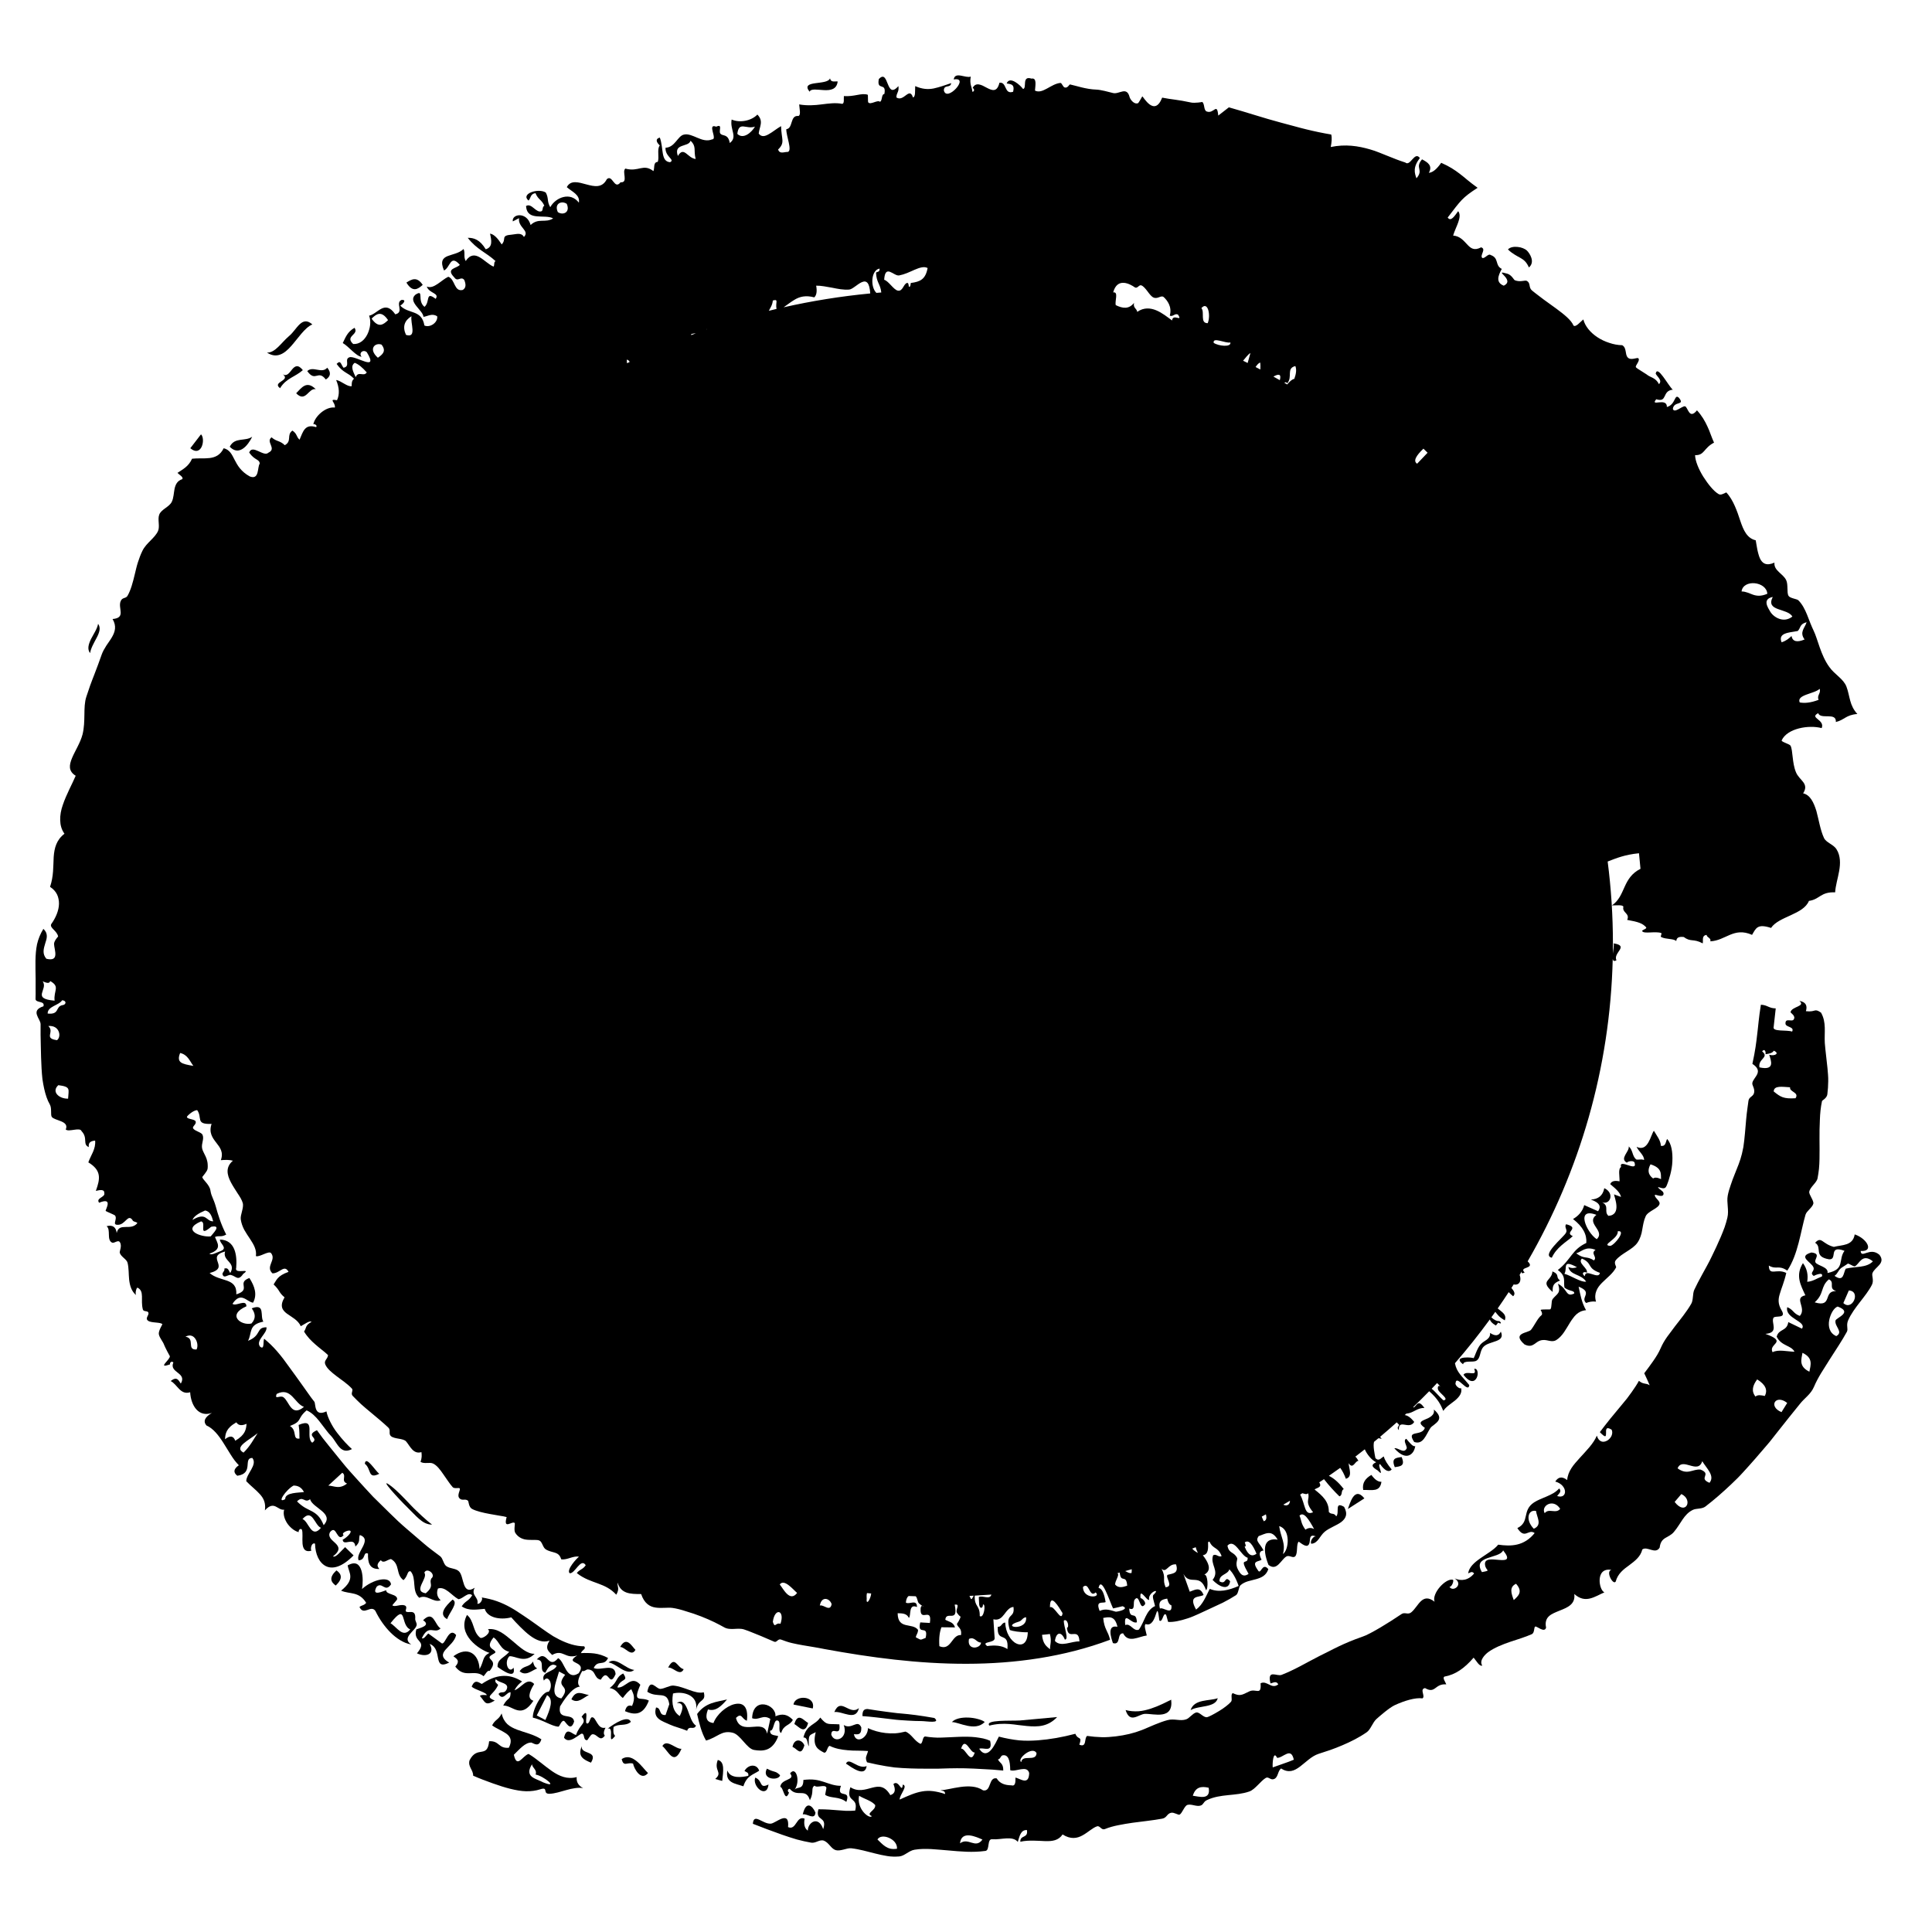 <?xml version="1.0" encoding="iso-8859-1"?>
<!-- Generator: Adobe Illustrator 25.4.1, SVG Export Plug-In . SVG Version: 6.00 Build 0)  -->
<svg version="1.1" id="Layer_1" xmlns="http://www.w3.org/2000/svg" xmlns:xlink="http://www.w3.org/1999/xlink" x="0px" y="0px"
	 width="425.197px" height="425.197px" viewBox="0 0 425.197 425.197" enable-background="new 0 0 425.197 425.197"
	 xml:space="preserve">
<g>
	<path d="M55.496,96.124c-0.774,0.537-1.701,0.549-2.609,0.679c-0.903,0.133-1.766,0.404-2.325,1.509
		C53.212,101.061,55.463,96.229,55.496,96.124z"/>
	<path d="M69.491,85.653c-2.02-2.004-3.111-0.321-4.312,0.898C67.292,88.722,67.89,85.309,69.491,85.653z"/>
	<path d="M74.043,345.611c-1.617,1.49-1.328,2.522-0.153,3.338C75.489,347.436,75.205,346.412,74.043,345.611z"/>
	<path d="M44.235,95.589c-0.789,1.017-1.582,2.031-2.356,3.06C44.452,100.771,45.262,96.517,44.235,95.589z"/>
	<path d="M61.635,85.437c0.704-1.153,1.556-1.766,2.425-2.284c0.871-0.518,1.75-0.951,2.587-1.698
		c-1.079-1.354-1.755-0.87-2.358-0.16c-0.595,0.718-1.136,1.631-2.051,1.08C64.104,83.785,59.757,84.042,61.635,85.437z"/>
	<path d="M21.268,140.368c0.591-1.122,0.977-2.197,0.321-3.081c-0.16,1.041-0.965,2.202-1.551,3.335
		c-0.55,1.147-0.895,2.255-0.201,3.116C19.962,142.694,20.681,141.49,21.268,140.368z"/>
	<path d="M61.664,78.032c0.875-0.316,1.661-1.025,2.421-1.877c0.759-0.851,1.492-1.847,2.251-2.729
		c0.379-0.441,0.765-0.853,1.162-1.205c0.394-0.355,0.807-0.639,1.247-0.818c-2.335-2.073-3.407,1.136-5.109,2.538
		c-1.709,1.428-3.058,3.76-4.892,3.648C59.855,78.307,60.797,78.356,61.664,78.032z"/>
	<path d="M67.62,81.671c1.824,2.558,2.348-0.425,4.087,1.851c1.009-0.642,1.248-1.472,0.313-2.602
		C70.833,82.346,68.879,80.455,67.62,81.671z"/>
	<path d="M334.581,56.741c0.747,0.424,1.372,0.887,1.902,2.119c1.452-1.203,0.155-3.167-0.477-3.752
		c-0.388-0.346-1.167-0.69-2.003-0.764c-0.828-0.085-1.67,0.045-2.133,0.555c0.542,0.522,1.035,0.872,1.488,1.142
		C333.802,56.327,334.207,56.529,334.581,56.741z"/>
	<path d="M181.343,19.834c1.421,0.065,2.805-0.124,3.015-1.907c-0.641-0.076-1.497,0.283-1.687-0.682
		c-0.617,1.644-6.674,0.254-4.494,2.942C178.461,19.449,179.923,19.768,181.343,19.834z"/>
	<path d="M93.033,62.694c-1.311-1.941-2.453-1.208-3.591-0.505C90.81,64.414,91.929,63.681,93.033,62.694z"/>
	<path d="M98.409,356.345c0.456-1.468,2.595-3.645,1.189-4.302C98.025,353.49,96.441,355.272,98.409,356.345z"/>
	<path d="M413.628,276.161c-2.11-1.831-4.003,0.951-4.133-0.851c2.988,0.215,1.492-2.69-1.308-3.642
		c-0.417,2.556-2.78,2.274-4.593,2.748c-2.562-0.638-2.719-2.446-4.118-0.905c1.678,1.036-0.494,3.039,3.067,3.641
		c1.978,0.133-0.29-3.24,3.395-1.869c-0.727,1-0.673,1.999-0.927,2.87c-0.13,0.434-0.324,0.839-0.751,1.181
		c-0.43,0.341-1.073,0.627-2.061,0.831c0.295-1.322-2.169-1.6-2.631-2.307c-0.442-0.683,1.385-1.957-0.913-2.207
		c-1.565,0.448-1.551,0.975-1.108,1.539c0.45,0.564,1.351,1.166,1.559,1.729c0.344,0.905-0.99,1.136,0.088,1.909
		c-0.085-0.054,2.218-1.098,1.772,0.102c-1.087,0.399-1.973,1.088-3.236,1.168c0.248-1.498-0.021-2.88-0.939-4.109
		c-1.708,2.729-0.492,4.857,0.536,7.083c-1.36,0.291-1.255,0.978-1.018,1.824c0.224,0.836,0.59,1.837-0.204,2.717
		c-1.487-0.558-1.377-1.366-2.766-1.93c-0.595,2.517,4.387,3.115,3.234,4.733c-1-0.482-2.004-0.966-3.004-1.449
		c-0.295,2.082-2.105,1.425-2.556,3.214c1.042,2.115,3.187,1.857,3.922,3.312c-1.659-0.046-3.552-0.562-4.821,0.098
		c-0.522-0.96,0.355-1.497,0.731-2.037c0.38-0.538,0.217-1.084-2.318-1.997c3.116-0.227,1.176-2.472,1.783-3.534
		c0.335-0.584,2.96,0.312,1.769-1.669c-0.788-1.349-0.757-2.362-0.392-3.552c0.327-1.206,0.975-2.599,1.436-4.651
		c-2.199-1.083-3.749,0.822-3.844-1.619c1.76,0.99,2.081-0.227,4.069,1.103c2.38-3.564,2.927-8.598,4.009-12.303
		c0.257-0.837,1.467-1.534,1.715-2.396c0.189-0.661-0.993-2.022-0.891-2.645c0.163-1.03,1.638-1.985,1.826-2.967
		c0.134-0.69,0.236-1.389,0.314-2.094c0.079-0.704,0.092-1.426,0.114-2.144c0.033-1.439,0.01-2.887,0.002-4.325
		c-0.014-1.439,0.014-2.863,0.081-4.273c0.044-1.415,0.177-2.807,0.473-4.169c0.034-0.139,1.059-0.621,1.169-1.472
		c0.128-0.962,0.185-1.925,0.196-2.882c0.012-0.478-0.006-0.956-0.044-1.435c-0.032-0.478-0.073-0.954-0.119-1.427
		c-0.183-1.895-0.448-3.75-0.589-5.55c-0.14-2.327,0.396-4.549-0.84-6.699c-1.551-1.052-1.061-0.049-3.319-0.31
		c0.357-1.194,0.013-2.021-1.44-2.265c1.491,1.231-1.703,1.195-1.94,2.48c-0.03,0.171,1.282,0.824,0.66,1.654
		c-0.404,0.53-1.834-0.464-1.775,0.866c0.019,0.827,2.046,0.644,1.459,1.754c-1.162-0.424-4.368,0.088-4.062-1.005l0.457-4.099
		c-1.587-0.031-1.776-0.741-3.268-0.807c-0.494,3.056-0.584,4.794-0.813,6.526c-0.197,1.733-0.396,3.472-1.057,6.489
		c1.3,0.852,1.351,1.564,1.082,2.22c-0.277,0.657-0.91,1.253-1.079,1.897c-0.161,0.613,0.532,1.15,0.389,2.151
		c-0.139,0.959-1.1,0.921-1.251,1.818c-0.077,0.459-0.132,0.926-0.192,1.395c-0.071,0.467-0.131,0.94-0.185,1.417
		c-0.108,0.955-0.19,1.93-0.273,2.917c-0.083,0.987-0.168,1.987-0.282,2.991c-0.057,0.502-0.12,1.004-0.195,1.506
		c-0.094,0.497-0.199,0.993-0.318,1.487c-0.381,1.579-1.016,3.06-1.615,4.554c-0.3,0.747-0.591,1.498-0.838,2.269
		c-0.271,0.764-0.512,1.544-0.668,2.366c-0.293,1.535,0.318,3.233-0.083,4.878c-0.168,0.672-0.353,1.374-0.602,2.077
		c-0.256,0.7-0.541,1.413-0.845,2.132c-0.609,1.438-1.296,2.896-1.987,4.308c-0.666,1.424-1.449,2.75-2.118,3.991
		c-0.676,1.238-1.277,2.372-1.727,3.348c-0.402,0.865-0.185,2.282-0.685,3.105c-1.022,1.762-2.338,3.351-3.558,4.925
		c-0.608,0.789-1.191,1.576-1.754,2.354c-0.55,0.786-1.03,1.594-1.395,2.451c-0.421,0.99-1.014,1.928-1.65,2.846
		c-0.321,0.457-0.64,0.918-0.978,1.362c-0.342,0.442-0.68,0.884-0.996,1.331c0.424,0.873,0.822,1.752,1.199,2.638
		c-0.903-0.568-1.342-0.109-2.372-0.976c-0.405,0.753-0.959,1.598-1.605,2.503c-0.323,0.453-0.668,0.921-1.029,1.4
		c-0.375,0.469-0.774,0.943-1.176,1.428c-0.807,0.968-1.648,1.967-2.462,2.972c-0.407,0.503-0.807,1.007-1.194,1.509
		c-0.385,0.504-0.756,1.007-1.132,1.483c1.357,1.427,1.37,0.887,1.365,0.199c-0.017-0.699-0.067-1.549,1.232-0.74
		c0.204,0.434,0.161,0.922-0.032,1.363c-0.197,0.438-0.563,0.813-0.969,1.049c-0.819,0.471-1.829,0.348-2.254-1.099
		c-0.759,1.793-2.331,3.316-3.715,4.853c-0.343,0.387-0.681,0.77-1.012,1.144c-0.324,0.38-0.621,0.767-0.876,1.168
		c-0.512,0.801-0.859,1.655-0.924,2.611c-1.166-0.905-1.997-0.661-2.622,0.327c1.379,0.373,2.087,1.345,2.141,2.145
		c0.053,0.797-0.538,1.426-1.733,1.045c0.328-0.518,1.108-0.948,0.456-1.678c-0.371,0.403-0.787,0.748-1.255,1.027
		c-0.47,0.277-0.968,0.511-1.469,0.727c-1.001,0.434-2.008,0.799-2.81,1.323c-1.363,0.895-1.586,1.965-1.813,2.998
		c-0.218,1.038-0.49,1.985-1.863,2.652c1.692,2.639,2.406,0.074,3.807,1.096c-2.326,2.884-5.176,2.964-8.018,2.553
		c-0.923,1.132-2.507,2.003-3.869,2.96c-1.369,0.951-2.542,1.962-2.75,3.349c0.426-0.096,0.802-0.6,1.315,0.032
		c-0.633,0.768-1.336,1.192-2.058,1.354c-0.721,0.164-1.466,0.061-2.228-0.271c2.063,1.372-0.406,3.125-1.146,1.844
		c0.534,0.115,1.091-1.462,0.738-1.55c-0.764-0.192-1.944,0.56-2.841,1.592c-0.449,0.516-0.827,1.103-1.047,1.678
		c-0.222,0.57-0.297,1.112-0.105,1.577c-2.777-2.156-3.559,1.045-5.156,2.333c-0.748,0.606-1.416-0.135-2.153,0.388
		c-1.384,0.945-3.01,1.971-4.553,2.896c-0.773,0.46-1.529,0.889-2.23,1.257c-0.351,0.184-0.687,0.353-1.007,0.502
		c-0.326,0.138-0.633,0.258-0.916,0.357c-1.843,0.639-3.497,1.332-5.033,2.061c-0.769,0.362-1.504,0.742-2.226,1.11
		c-0.732,0.35-1.442,0.707-2.138,1.066c-2.792,1.423-5.34,2.977-8.256,4.113c-1.053,0.431-3.239-1.353-2.464,1.886
		c0.598-0.099,1.266-0.657,1.722,0.208c-1.504,1.193-2.484-0.949-3.897-0.236c0.211,2.865-1.022,1.046-2.517,1.8
		c-1.639,0.81-2.045,1.093-3.598,0.366c-0.576,0.295,0.002,1.434-0.386,1.897c-0.467,0.549-1.58,1.429-2.704,2.086
		c-1.116,0.679-2.204,1.24-2.549,1.308c-0.843,0.157-1.683-1.222-2.434-1.023c-0.771,0.198-1.432,1.225-2.179,1.498
		c-1.322,0.471-2.635-0.231-4.128,0.18c-0.868,0.232-1.844,0.595-2.823,0.996c-0.489,0.2-0.98,0.41-1.456,0.617
		c-0.476,0.211-0.94,0.412-1.382,0.578c-1.69,0.663-3.664,1.135-5.726,1.382c-1.033,0.113-2.08,0.214-3.14,0.176
		c-1.058-0.032-2.114-0.123-3.144-0.276c-0.717,0.465-0.001,2.647-1.722,1.927c0.689-2.036-0.271-0.898-0.875-2.399
		c-2.931,0.774-5.562,1.229-8.245,1.441c-1.343,0.091-2.698,0.135-4.116,0.007c-1.419-0.15-2.898-0.413-4.475-0.824
		c-0.374,0.715-0.969,2.094-1.723,2.939c-0.752,0.842-1.665,1.164-2.605-0.268c0.923-0.394,3.057,1.02,2.404-1.759
		c-0.486-0.223-1-0.388-1.538-0.509c-0.269-0.06-0.543-0.109-0.823-0.148c-0.28-0.05-0.565-0.091-0.854-0.123
		c-1.158-0.129-2.388-0.127-3.644-0.084c-1.256,0.044-2.537,0.128-3.792,0.164c-0.314,0.008-0.625,0.016-0.934,0.015
		c-0.309-0.011-0.616-0.027-0.919-0.048c-0.606-0.043-1.197-0.108-1.767-0.207c-0.648-0.02-0.488,1.443-1.031,1.617
		c-1.343-0.562-1.98-2.186-3.333-2.695c-0.762,0.19-1.511,0.33-2.242,0.38c-0.731,0.037-1.446,0.014-2.139-0.064
		c-1.386-0.156-2.687-0.529-3.876-1.076c0.031,2.124-2.62,3.624-3.087,1.337c0.775,0.018,1.682,0.299,1.633-1.491
		c-0.436-0.98-0.948-0.809-1.581-0.57c-0.632,0.241-1.39,0.592-2.286,0.038c0.535,1.442,0.042,2.502-0.693,2.933
		c-0.734,0.432-1.701,0.235-2.055-0.825c0.075-2.009,2.159,0.8,1.786-2.256c-2.631-0.169-2.663,0.303-4.21-1.497
		c-1.133,1.726-2.997,1.472-3.7,4.394c1.004-0.053,0.785,1.303,1.202,1.943c-0.126-2.701,0.065-2.366,1.505-3.115
		c-0.811,3.197,0.54,3.817,1.848,4.506c0.662,0.091,0.661-1.374,1.227-1.497c1.237,0.614,2.557,0.844,3.958,0.963
		c0.35,0.03,0.706,0.053,1.067,0.073c0.361,0.016,0.73,0.012,1.103,0.019c0.747,0.009,1.517,0.024,2.314,0.08
		c-0.305,1.164-0.735,1.333-0.229,2.485c1.459,0.355,2.831,0.63,4.135,0.847c0.652,0.108,1.287,0.202,1.907,0.283
		c0.621,0.057,1.227,0.102,1.823,0.138c2.382,0.144,4.582,0.141,6.799,0.14l0.833,0c0.278-0.01,0.557-0.019,0.837-0.029
		c0.56-0.017,1.125-0.033,1.698-0.05c1.146-0.026,2.324-0.035,3.561-0.01c1.238,0.017,2.536,0.102,3.924,0.175
		c1.388,0.055,2.866,0.156,4.467,0.319c0.045-1.645-0.794-1.622-1.17-2.454c0.508-0.02,0.56-0.701,0.957-0.874
		c1.307-0.309,1.733,1.075,1.748,3.254c0.63,0.227,1.54-0.078,2.355-0.208c0.816-0.116,1.536-0.126,1.814,0.803
		c-0.021,1.379-0.483,1.73-1.087,1.679c-0.604-0.061-1.345-0.504-1.931-0.655c0.02,1.014-0.005,1.974-0.914,1.709
		c-1.34-0.025-2.515-0.358-3.214-1.528c-1.849-0.372-1.127,3.008-2.998,2.632c-1.4-0.964-3.263-0.98-5.027-0.736
		c-1.762,0.239-3.426,0.719-4.358,0.709c0.401,0.189,1.026,0.028,1.039,0.837c-0.989-0.334-1.87-0.523-2.696-0.634
		c-0.827-0.098-1.599-0.07-2.366,0.06c-1.535,0.26-3.053,0.927-4.95,1.797c-0.011-1.113,1.908-3.004,0.692-3.301
		c-0.235,2.134-0.83-1.197-2.068-0.122c0.253,0.621,0.364,1.134,0.272,1.546c-0.092,0.414-0.388,0.721-0.947,0.894
		c-1.255-2.126-2.553-2.004-4.009-1.63c-1.45,0.375-3.063,1.001-4.782-0.11c-1.112,3.542,1.84,1.981,1.057,5.147
		c-0.736,0.051-1.382,0.078-1.992,0.056c-0.61-0.028-1.184-0.075-1.782-0.126c-1.195-0.101-2.478-0.215-4.315-0.22
		c-0.802,2.757,2.031,1.379,1.044,4.377c-1.015-3.027-3.365-1.545-3.385,0.323c-0.635-0.441-0.947-1.235-0.705-2.639
		c-0.919-0.364-1.362,0.282-1.814,0.948c-0.45,0.663-0.906,1.325-1.828,0.913c0.375-3.905-2.701-0.836-3.791-0.759
		c-1.798,0.14-3.765-2.487-3.956,0.03c2.079,0.811,4.268,1.647,6.445,2.407c1.089,0.378,2.174,0.734,3.241,1.048
		c1.069,0.289,2.122,0.515,3.138,0.697c1.062,0.186,1.904-0.824,2.871-0.41c1.083,0.463,1.549,1.784,2.559,2.061
		c0.506,0.142,1.099,0.018,1.696-0.126c0.598-0.163,1.199-0.342,1.728-0.283c1.744,0.197,3.482,0.705,5.235,1.144
		c0.876,0.219,1.755,0.421,2.636,0.558c0.882,0.152,1.764,0.158,2.646,0.096c1.211-0.1,2.129-1.29,3.415-1.486
		c2.407-0.392,4.872-0.027,7.462,0.165c2.586,0.232,5.297,0.491,8.105,0.102c1.048-0.135,0.277-2.77,1.555-2.566
		c1.891,0.145,4.424-0.847,5.575,0.58c0.394-1.24,0.629-2.681,2.008-2.606c0.327,1.909-1.512,1-1.454,2.575
		c0.991-0.238,1.948-0.246,2.857-0.246c0.909,0.004,1.772,0.08,2.573,0.104c1.601,0.049,2.957-0.111,3.879-1.466
		c1.741,1.118,3.18,0.883,4.39,0.197c1.216-0.663,2.217-1.668,3.178-1.982c0.68-0.222,0.916,0.933,1.78,0.583
		c0.901-0.366,1.871-0.63,2.889-0.831c0.51-0.095,1.029-0.191,1.553-0.289c0.526-0.093,1.061-0.174,1.602-0.25
		c2.162-0.302,4.419-0.508,6.546-0.907c1.036-0.194,1.001-1.116,1.976-1.3c0.622-0.115,1.557,0.552,1.824,0.42
		c0.593-0.297,1.063-1.946,1.741-2.147c0.888-0.253,2.003,0.452,2.913,0.142c0.649-0.222,0.605-0.871,1.388-1.206
		c3.011-1.425,6.319-0.837,9.305-1.885c0.66-0.22,1.294-0.831,1.905-1.443c0.611-0.614,1.195-1.242,1.749-1.558
		c0.598-0.338,1.055,0.619,1.86,0.234c0.887-0.429,0.714-1.748,1.497-2.301c0.795,0.531,1.522,0.664,2.21,0.553
		c0.688-0.112,1.322-0.508,1.958-0.978c1.271-0.951,2.507-2.276,4.054-2.788c0.822-0.27,1.685-0.554,2.576-0.847
		c0.887-0.306,1.782-0.671,2.691-1.051c1.814-0.77,3.648-1.684,5.324-2.847c0.892-0.591,1.311-2.187,2.197-2.958
		c0.654-0.568,2.706-2.4,3.981-3.011c2.123-0.977,4.526-1.719,6.118-1.5c0.71-0.507-0.722-2.042,0.565-2.262
		c2.321,1.355,2.106-1.031,4.676-0.819c-0.241-0.609-0.871-1.397-0.436-1.705c2.432-0.426,4.422-1.829,6.452-4.177
		c0.637,0.755,1.275,1.994,1.895,1.742c-0.749-1.129,0.663-2.473,1.305-2.949c1.34-0.98,3.148-1.699,4.925-2.303
		c0.883-0.308,1.78-0.559,2.564-0.846c0.79-0.279,1.507-0.541,2.086-0.798c0.711-0.319,0.424-1.522,0.793-1.688
		c0.314-0.145,2.039,1.484,2.373,0.237c-0.244-1.205,0.052-1.967,0.632-2.51c0.581-0.542,1.449-0.861,2.309-1.217
		c1.733-0.689,3.567-1.388,3.268-3.675c1.265,1.13,2.395,1.248,3.477,0.983c0.541-0.133,1.069-0.361,1.595-0.605
		c0.528-0.243,1.03-0.529,1.555-0.737c-0.654-0.29-1.141-1.699-1.038-2.939c0.105-1.242,0.798-2.315,2.579-2.002
		c-1.35,0.287,0.382,3.449,0.943,2.565c0.465-1.752,1.735-2.703,3.008-3.621c1.251-0.937,2.476-1.87,2.853-3.449
		c1.11-0.807,2.864,1.185,3.818-0.41c0.29-2.437,1.922-2.017,3.122-3.431c1.566-1.835,2.171-3.884,4.154-4.855
		c0.806-0.405,2.016-0.148,2.797-0.756c1.971-1.516,3.869-3.178,5.714-4.932c0.461-0.439,0.919-0.883,1.374-1.332
		c0.455-0.45,0.878-0.926,1.315-1.395c0.866-0.943,1.721-1.904,2.57-2.875c0.849-0.971,1.691-1.953,2.529-2.94l0.628-0.741
		l0.601-0.761l1.202-1.524c1.599-2.035,3.217-4.058,4.844-6.057c1.056-1.356,2.404-2.112,3.12-3.805
		c0.412-0.979,0.945-1.973,1.547-2.975c0.301-0.501,0.62-1.004,0.949-1.508c0.32-0.51,0.644-1.025,0.967-1.541
		c1.311-2.057,2.699-4.111,3.756-6.041c0.19-0.35,0.134-0.706,0.098-1.113c-0.035-0.407-0.051-0.866,0.194-1.44
		c1.238-2.814,3.92-5.237,5.218-7.786c0.517-1.004-0.082-2.048,0.132-2.592C412.598,278.838,415.101,278.058,413.628,276.161z
		 M211.515,384.845c0.911-2.879,2.003,1.033,3.013,0.844C213.629,388.576,212.495,384.664,211.515,384.845z M191.874,399.689
		c-0.444,0.75-3.421-1.495-2.805-4.483c1.137,0.729,2.615,1.019,3.542,2.041C192.805,398.474,190.367,399.068,191.874,399.689z
		 M195.975,406.863c-0.419-0.099-0.783-0.269-1.113-0.481c-0.66-0.424-1.185-1.016-1.751-1.548c0.422-0.75,1.523-0.795,2.508-0.371
		c0.984,0.422,1.858,1.258,1.797,2.405C196.868,406.958,196.394,406.946,195.975,406.863z M211.28,405.684
		c0.304-2.989,3.661-1.378,4.941-0.83C214.645,406.999,213.145,404.281,211.28,405.684z M224.75,387.802
		c-0.527-0.378,0.117-1.243,0.98-1.877c0.865-0.621,1.958-0.941,2.396-0.082C228.008,387.836,225.019,386.012,224.75,387.802z
		 M262.517,395.208c0.283-0.946,0.745-1.492,1.342-1.744c0.597-0.252,1.332-0.205,2.145-0.015
		C266.531,396.296,263.788,395.352,262.517,395.208z M283.6,387.735l-1.164,0.414l-2.331,0.824c-0.1-0.753,0.101-3.899,0.957-2.106
		c0.619,0.048,1.392-0.575,2.076-0.855c0.679-0.295,1.286-0.226,1.608,1.269L283.6,387.735z M329.937,343.308
		c-1.486-0.117-3.313-0.425-3.11,1.09c0.181,1.403,1.505,1.166-0.682,1.592c-1.102-1.848-0.171-2.558,1.162-3.055
		c1.326-0.501,3.087-0.77,3.508-1.724C332.546,343.365,331.423,343.432,329.937,343.308z M333.152,352.148
		c-0.535-1.439-1.057-2.857,0.501-3.59C335.221,350.306,334.167,351.223,333.152,352.148z M337.561,336.449
		c-1.924-1.933-1.26-4.318,0.49-3.912C338.206,333.906,339.51,335.609,337.561,336.449z M339.958,333.022
		c-0.91-1.592,1.87-3.368,3.412-0.961C342.43,333.265,340.886,331.835,339.958,333.022z M368.56,330.547
		c0.49-0.577,0.983-1.156,1.476-1.736C372.734,330.1,370.966,333.701,368.56,330.547z M376.226,326.338
		c-2.588-1.057,0.635-1.858-1.964-2.909c-1.731-0.176-2.881,1.328-5.059-0.276c1.08-2.607,4.46,1.465,5.432-1.57
		C375.58,323.168,377.485,324.809,376.226,326.338z M393.964,239.291c-0.208,1.037,2.094,1.095,1.194,2.413
		c-2.634,0.156-3.265-0.255-4.799-1.495C390.401,238.814,392.35,239.215,393.964,239.291z M387.81,231.385
		c0.56-0.713,0.865,0.094,0.741,0.628c0.77-0.113,1.546-0.222,1.815-0.773c1.347,0.54,0.321,1.256-0.993,0.897
		c0.393,1.283,1.358,3.548-2.148,2.77C386.845,232.999,389.488,232.758,387.81,231.385z M388.394,307.225
		c-0.776-0.159-1.549-0.327-2.046,0.132c-0.968-1.202-0.615-2.453,0.373-3.778C388.539,304.7,389.097,305.918,388.394,307.225z
		 M392.07,310.788c-2.994-1.262-1.267-4.033,1.26-2.028L392.07,310.788z M398.213,301.888c-2.361-1.163-1.782-2.672-1.522-4.156
		C399.079,298.856,398.503,300.385,398.213,301.888z M399.377,286.618c2.165-1.913,1.208-3.439,3.131-5.057
		c1.431,0.656-0.246,2.011,1.6,2.587c-1.496-0.044-1.659,0.872-1.962,1.658C401.843,286.591,401.402,287.242,399.377,286.618z
		 M403.959,290.632c-0.25,1.308,1.818,2.5,0.173,3.419c-1.51-0.644-1.82-2.137-1.556-3.522c0.065-0.347,0.172-0.686,0.295-1.009
		c0.119-0.325,0.265-0.63,0.429-0.9c0.328-0.539,0.731-0.937,1.136-1.072C407.894,288.82,404.082,290.015,403.959,290.632z
		 M405.685,286.78c0.403-0.924,0.805-1.847,1.207-2.769C409.639,284.133,407.664,288.654,405.685,286.78z M406.217,279.21
		c-0.552,0.918-0.387,3.063-2.469,1.579c0.792-0.541,0.829-1.391,1.695-1.883c-0.15,0.084,1.353-0.825,1.201-0.811
		c0.339-0.036,1.285,0.7,1.561,0.596c0.962-0.37,1.56-3.03,3.984-1.095C410.798,279.092,408.198,278.696,406.217,279.21z"/>
	<path d="M126.917,391.107c-2.097,0.546-3.801-0.193-5.446-1.321c-0.823-0.564-1.633-1.227-2.479-1.879
		c-0.849-0.645-1.703-1.349-2.667-1.901c-1.365,0.441-2.545,3.322-3.239,0.18c1.263-1.21,2.48-2.721,3.863-2.679
		c0.799,0.341,1.647,0.994,2.197-0.72c-1.684-1.092-3.63-1.472-5.293-2.1c-0.83-0.313-1.588-0.688-2.195-1.237
		c-0.595-0.574-1.039-1.324-1.254-2.36c-0.658,1.437-1.427,1.295-2.096,2.631c0.444,0.343,0.996,0.63,1.548,0.917
		c0.55,0.29,1.103,0.574,1.559,0.891c0.905,0.649,1.382,1.532,0.566,3.12c-2.355,0.202-2.007-1.554-4.333-1.442
		c-0.404,3.941-2.625,0.835-4.32,4.228c-0.381,1.42,0.843,2.088,0.798,3.357c1.475,0.662,2.931,1.181,4.292,1.68
		c1.366,0.488,2.662,0.904,3.889,1.21c1.229,0.301,2.379,0.515,3.478,0.538c1.102,0.017,2.134-0.112,3.094-0.425
		c1.955-0.643,0.399,1.041,2.084,0.981c1.141-0.044,2.422-0.47,3.692-0.822c0.635-0.176,1.268-0.333,1.883-0.414
		c0.619-0.092,1.224-0.118,1.793-0.004C127.403,393.031,126.807,392.3,126.917,391.107z M119.581,392.282
		c-0.8-0.441-1.875-0.724-2.528-1.253c-0.647-0.542-0.86-1.339,0.032-2.743c0.044,0.426,0.333,0.718,0.564,1.041
		c0.236,0.313,0.414,0.661,0.23,1.221C119.544,390.799,123.187,393.716,119.581,392.282z"/>
	<path d="M117.304,365.682c-0.948,1.413-1.983,0.726-2.943,2.129c1.356,1.171,2.599-0.131,3.867-0.626
		C117.597,366.867,117.445,366.277,117.304,365.682z"/>
	<path d="M129.547,385.793c-0.76-0.33-1.692-0.553-1.49-1.506c-0.539,1.17-0.414,1.914,0.033,2.454
		c0.224,0.27,0.527,0.488,0.868,0.683c0.341,0.193,0.726,0.343,1.101,0.507C130.92,386.517,130.311,386.112,129.547,385.793z"/>
	<path d="M90.199,359.652c0.573-0.726,1.437-1.416,1.506-2.053c0.044-0.419-0.357-0.91-0.325-1.324
		c0.176-2.343-1.556-1.104-2.052-1.645c-0.21-0.228,0.492-1.032-0.303-1.323c-0.891-0.312-2.185,0.467-2.67-0.013
		c-0.041-0.038,1.028-1.181,1.043-1.301c0.074-0.624-0.561-0.877-1.203-1.097c-0.634-0.23-1.264-0.441-1.199-0.922
		c-0.537,0.143-3.374,1.543-2.11-0.75c1.218-1.22,1.871,1.385,3.173-0.535c-0.242-1.981-4.054-1.105-6.383,1.025
		c0.179-0.978,0.258-2.79-0.137-4.083c-0.204-0.64-0.507-1.18-0.989-1.424c-0.483-0.243-1.145-0.195-2.043,0.309
		c0.133,0.822,0.58,1.564,0.591,2.424c0.009,0.861-0.396,1.823-2.031,3.13c1.871,0.829,3.934,0.088,5.526,2.688
		c-0.539,0.639-0.969,0.468-1.479,0.911c0.944,2.025,2.481-0.56,3.498,0.859c0.854,1.753,1.991,3.406,3.32,4.741
		c0.666,0.665,1.384,1.244,2.146,1.703c0.381,0.229,0.772,0.428,1.173,0.593c0.405,0.159,0.828,0.272,1.255,0.352
		C89.341,361.161,89.63,360.374,90.199,359.652z M85.942,357.244c3.787-4.788,2.04,0.405,4.349,1.362
		C88.646,360.604,87.353,358.059,85.942,357.244z"/>
	<path d="M132.143,380.045c-0.294-0.216-0.524-0.538-0.726-0.866c-0.404-0.656-0.692-1.331-1.173-1.228
		c-0.453,0.099-0.518,1.68-1.148,1.306c-0.426-0.258,0.687-3.836-1.093-1.436c1.291,1.443-0.394,1.527-1.229,4.028
		c-0.94-0.234-2.077-1.918-2.641,0.593c1.189,1.635,3.453-0.975,3.953-0.903c0.673,0.105,0.19,1.453,1.124,1.446
		c0.127,0.003,0.755-1.244,1.142-1.302c1.085-0.162,1.63,1.837,2.762,0.293c-0.314-0.326-0.303-0.877,0.15-1.742
		C132.805,380.346,132.441,380.25,132.143,380.045z"/>
	<path d="M97.484,364.412c-0.069-0.463,0.185-0.896,0.568-1.344c0.768-0.896,2.042-1.861,2.336-3.222
		c-1.592-1.932-2.387,2.203-3.156,1.828c-0.995-0.727-1.992-1.455-2.985-2.181c-0.473,0.452-0.972,1.324-1.405,1.039
		c1.548-3.258,2.72-0.769,4.124-2.146c-1.327-0.814-1.524-4.127-3.855-1.8c1.86,1.196-0.811,1.719-1.488,2.01
		c-0.858,3.062,2.685,2.241,0.139,5.276c2.014,0.927,4.071,0.172,2.797-2.081c1.512,0.591,1.629,2.065,1.857,3.18
		c0.227,1.108,0.549,1.879,2.452,0.93C97.936,365.38,97.555,364.871,97.484,364.412z"/>
	<path d="M115.356,370.524c-0.703,0.499-1.396,1.263-2.122,1.459c0.534-1.013,1.098-1.472,1.66-1.918
		c-3.003-1.946-5.909-1.466-8.863,0.545c-0.757-0.377-1.499-1.105-2.223,0.549c0.415,0.679,3.791,1.415,3.22,1.991
		c0.196-0.199-1.645-0.168-1.356,0.159c1.151,1.309,1.09,2.25,3.213,0.947c-2.393-0.979-0.324-1.037,0.744-3.438
		c-0.263-0.372-0.887-0.56-0.49-1.267c0.558,0.898,3.166,0.719,2.317,2.353c-0.546,0.956-1.179,0.188-1.743,0.904
		c0.986,1.689,1.767-0.472,2.66-0.365c-0.043,1.901-0.556,0.906-1.623,2.911c1.168,0.002,2.113,0.806,3.153,1.038
		c1.037,0.236,2.126-0.033,3.491-2.086c-1.349-0.434-0.989-1.837,0.168-3.693C116.766,369.796,116.059,370.027,115.356,370.524z"/>
	<path d="M125.753,373.984c1.451,1.04,2.609-0.361,3.847-0.943C128.269,372.878,126.823,371.691,125.753,373.984z"/>
	<path d="M106.441,368.9c0.439-0.496,0.859-1.391,1.308-1.146c0.865-1.061,0.861-1.635,0.651-2.044
		c-0.211-0.408-0.644-0.634-0.671-0.95c-0.037-0.443,1.306-0.863,1.301-1.137c-0.008-0.754-2.466-0.742-0.401-3.257
		c1.378,0.946,1.375,2.624,3.443,3.17c-1.126,1.347-2.641,1.558-2.567,3.321c0.941,0.673,4.147,2.975,3.519,0.161
		c-1.022,1.451-2.206-1.106-0.936-2.501c1.308-0.188,3.328,1.716,5.583-0.553c-1.622,0.086-3.21-1.402-4.872-2.814
		c-0.841-0.692-1.671-1.423-2.557-1.932c-0.887-0.507-1.828-0.796-2.864-0.671c0.985,0.761-1.386,2.382-1.773,1.82
		c-0.812-0.668-1.107-1.579-1.407-2.478c-0.149-0.452-0.304-0.894-0.519-1.316c-0.211-0.428-0.488-0.824-0.899-1.159
		c-2.302,4.343,2.736,7.647,4.951,8.357c-1.646,0.811-1.151,1.746-2.186,3.543c-0.162-3.411-2.667-5.098-5.755-2.804
		c0.648,0.534,1.592,0.926,0.413,2.284C102.292,369.533,104.375,367.221,106.441,368.9z"/>
	<path d="M166.216,391.21c-0.37,0.96,0.262,2.159,1.045,2.717c0.786,0.536,1.711,0.41,1.875-1.194
		C167.004,393.782,167.969,391.929,166.216,391.21z"/>
	<path d="M262.03,376.367c1.769-1.07,5.45-0.471,5.973-2.627C266.231,374.396,262.798,373.868,262.03,376.367z"/>
	<path d="M297.751,329.513c-0.571,0.825-0.919,2.132-1.112,2.583c1.213-0.777,2.426-1.554,3.641-2.332
		C299.128,328.337,298.323,328.688,297.751,329.513z"/>
	<path d="M304.028,326.11c-0.652,0.036-1.367-0.354-2.214-1.508c-1.291,0.749-2.076,1.745-1.795,3.313
		C301.975,327.856,303.708,328.453,304.028,326.11z"/>
	<path d="M250.564,376.616c-0.94,0.057-1.897-0.01-2.839-0.264c0.489,1.554,1.203,1.77,1.967,1.598
		c0.765-0.17,1.573-0.725,2.262-0.762c1.021-0.037,2.588,0.322,3.853,0.116c1.264-0.205,2.214-0.97,1.949-3.233
		c-1.181,0.578-2.734,1.396-4.473,1.962C252.412,376.31,251.502,376.548,250.564,376.616z"/>
	<path d="M198.264,377.101c-0.258-0.022-0.515-0.045-0.775-0.067c-0.26-0.032-0.521-0.064-0.788-0.097
		c-0.533-0.068-1.084-0.138-1.672-0.213c-1.175-0.154-2.496-0.34-4.105-0.604c-0.586,0.031-1.148,0.127-1.117,1.559
		c1.931,0.135,4.279,0.432,6.591,0.71c1.155,0.162,2.303,0.206,3.382,0.282c1.079,0.064,2.089,0.105,2.971,0.104
		c1.15,0.003,4.392,0.616,2.897-0.676C202.383,377.52,200.326,377.284,198.264,377.101z"/>
	<path d="M183.618,376.787c1.819-0.246,4.751,2.113,5.412-0.873c-1.044,0.901-2.051,0.239-2.957-0.184
		C185.164,375.301,184.353,375.082,183.618,376.787z"/>
	<path d="M217.73,379.772c1.583-0.406,3.034-0.45,4.401-0.351c0.683,0.049,1.345,0.134,1.989,0.227
		c0.644,0.09,1.267,0.149,1.876,0.212c2.433,0.229,4.648,0.157,6.665-1.969c-2.202,0.229-5.46,0.483-8.208,0.753
		C222.425,378.768,216.69,378.427,217.73,379.772z"/>
	<path d="M163.846,389.754c0.352,0.278,1,0.276,0.836,1.072c-1.344,0.318-3.936,0.698-4.601-1.173
		c-0.529,2.75,1.767,2.864,3.526,3.476c0.74-2.381,2.23-2.569,3.474-3.429C166.563,388.109,164.644,388.304,163.846,389.754z"/>
	<path d="M209.489,378.999c0.762-0.014,2.006,0.525,3.352,0.801c1.344,0.276,2.789,0.305,3.884-0.823
		c-0.369-0.287-0.921-0.5-1.562-0.664c-0.641-0.177-1.371-0.286-2.097-0.311C211.616,377.953,210.178,378.241,209.489,378.999z"/>
	<path d="M135.482,368.444c-0.19-2.589-3.421-0.608-4.817-1.359c0.943-1.923,2.237-0.248,3.159-2.19
		c-1.034-0.573-2.039-0.869-3.035-1.002c-0.496-0.069-0.996-0.084-1.484-0.097c-0.487-0.015-0.973-0.002-1.46,0.024
		c0.368-0.862,1.197-0.829,0.736-1.496c-1.889-0.007-3.7-0.605-5.481-1.495c-0.445-0.223-0.889-0.462-1.331-0.719
		c-0.433-0.272-0.866-0.559-1.299-0.854c-0.866-0.591-1.733-1.22-2.612-1.85c-0.879-0.63-1.771-1.262-2.687-1.861
		c-0.914-0.603-1.82-1.232-2.786-1.763c-0.961-0.539-1.964-1.011-3.025-1.387c-1.056-0.384-2.197-0.63-3.363-0.833
		c0.393,0.301-0.315,1.582-0.937,1.383c0.38-1.442-1.518-1.841-0.576-3.513c-1.403,0.915-1.986,0.306-2.351-0.669
		c-0.366-0.977-0.512-2.319-1.095-2.907c-0.703-0.742-1.87-0.545-2.789-1.16c-0.667-0.461-0.736-1.716-1.383-2.199
		c-1.189-0.902-2.457-1.801-3.66-2.853c-1.222-1.029-2.467-2.097-3.723-3.192c-0.623-0.554-1.271-1.089-1.88-1.675
		c-0.608-0.587-1.22-1.178-1.834-1.77c-1.223-1.189-2.445-2.393-3.655-3.598c-1.176-1.242-2.317-2.51-3.449-3.752
		c-1.119-1.255-2.26-2.455-3.265-3.731c-1.02-1.258-2.016-2.486-2.978-3.671c-0.476-0.596-0.95-1.174-1.398-1.754
		c-0.433-0.592-0.857-1.172-1.27-1.738c-2.756,1.264,0.621,1.631-1.039,2.748c-0.81-0.594-0.564-2.021-0.604-3.063
		c-0.041-1.044-0.371-1.708-2.387-0.846c0.257,1.63,0.131,2.232,0.191,2.996c-1.659,0.259-0.43-1.783-2.106-2.761
		c2.861-1.12,1.424-1.521,3.669-3.444c1.088,0.464,1.933,1.313,2.752,2.325c0.409,0.506,0.811,1.052,1.232,1.608
		c0.426,0.552,0.846,1.135,1.361,1.653c1.395,1.467,2.048,4.281,4.64,2.939c-0.804-0.697-2.078-2.025-3.232-3.541
		c-0.59-0.747-1.1-1.584-1.515-2.402c-0.416-0.817-0.73-1.621-0.874-2.353c-2.791,1.298-2.322-1.7-2.663-2.131
		c-0.494-0.591-0.93-1.24-1.391-1.876c-0.454-0.64-0.911-1.284-1.368-1.927c-0.904-1.292-1.847-2.55-2.738-3.788
		c-0.877-1.249-1.769-2.431-2.69-3.49c-0.46-0.53-0.928-1.028-1.405-1.49c-0.477-0.461-0.969-0.881-1.437-1.28
		c-0.304,0.398,0.144,2.657-0.943,1.706c-0.976-1.399,1.622-2.843,1.443-4.233c-2.338-0.026-1.038,1.79-4.065,2.977
		c0.947-1.795,0.028-3.554,3.377-4.224c-0.8-1.175,0.505-4.108-2.562-2.923c0.808,1.119,0.978,2.226-0.068,3.339
		c-1.123,0.265-2.5-0.195-3.051-0.971c-0.564-0.77-0.233-1.869,1.951-2.819c-0.038-1.723-2.348,0.134-3.064-0.55
		c1.877-2.84,3.135-0.4,4.526-0.244c0.964-1.789,0.371-3.591-0.809-5.434c-2.96,1.087,0.589,2.512-2.876,3.601
		c0.105-1.889-0.799-2.556-2.03-3.008c-0.307-0.113-0.637-0.21-0.97-0.312c-0.328-0.104-0.664-0.21-0.998-0.331
		c-0.667-0.243-1.324-0.552-1.877-1.044c4.734-1.235-1.064-3.53,3.406-4.742c-0.336,1.042,0.305,1.647,0.847,2.272
		c0.543,0.628,0.987,1.278,0.285,2.469c-0.346-0.463-0.413-1.309-1.326-0.965c0.27,0.411-0.481,0.858-0.372,1.245
		c0.312,1.092,1.186-0.037,1.887,0.16c1.124,0.292,1.541,1.403,2.661-0.243c2.038-1.454-2.063,0.225-1.539-1.354
		c0.224-2.796-0.23-6.1-3.567-6.21c-0.15,0.823,1.858,1.871,0.171,2.526c-0.926,0.33-2.13,1.036-2.482,0.569
		c1.424-0.473,1.865-1.056,1.876-1.683c0.006-0.313-0.096-0.639-0.237-0.968c-0.141-0.33-0.29-0.678-0.433-1.012
		c0.992-0.388,1.278,0.126,2.474-0.525c-1.199-2.323-1.856-4.578-2.296-6.184c-0.131-0.476-0.264-0.835-0.379-1.137
		c-0.109-0.304-0.215-0.546-0.315-0.776c-0.199-0.46-0.374-0.877-0.495-1.661c-0.189-1.234-1.723-2.355-1.779-2.885
		c-0.011-0.113,1.089-1.22,1.167-1.855c0.033-0.277,0.04-0.538,0.026-0.783c-0.007-0.248-0.029-0.482-0.07-0.703
		c-0.08-0.442-0.222-0.833-0.38-1.189c-0.317-0.713-0.702-1.288-0.792-1.842c-0.177-1.096,0.498-1.98,0.108-2.93
		c-0.226-0.573-1.64-0.797-2.057-1.398c-0.324-0.453,0.795-0.913,0.523-1.577c-0.216-0.527-1.96-0.461-1.907-0.992
		c0.015-0.183,1.347-1.444,2.252-1.479c1.219,1.66-0.466,3.191,3.174,3.028c-0.659,1.937,0.209,3.072,1.027,4.137
		c0.828,1.069,1.642,2.063,1.011,3.846c0.997-0.075,1.943-0.096,2.652,0.122c-1.67,1.419-1.304,3.1-0.45,4.74
		c0.428,0.82,0.974,1.631,1.46,2.404c0.519,0.759,0.968,1.484,1.156,2.16c0.295,1.051-0.584,2.618-0.438,3.612
		c0.125,0.826,0.4,1.589,0.769,2.291c0.385,0.695,0.834,1.342,1.249,1.97c0.831,1.257,1.523,2.432,1.313,3.806
		c0.717,0.361,2.928-1.319,3.369-0.607c1.155,1.514-1.326,2.876,0.27,4.413c1.611,0.045,2.627-2.093,3.548-0.325
		c-2.518,0.893-2.623,1.824-3.284,2.764c0.76,0.725,1.019,1.16,1.263,1.552c0.253,0.386,0.476,0.737,1.145,1.288
		c-1.129,1.91-0.498,2.83,0.531,3.595c1.043,0.762,2.43,1.402,3.041,2.76c0.869-0.46,1.968-1.323,2.357-0.946
		c-1.458,0.759-1.08,1.402-1.641,2.113c0.706,1.187,1.586,2.058,2.498,2.851c0.462,0.392,0.908,0.783,1.391,1.153
		c0.478,0.374,0.947,0.76,1.394,1.19c-0.071,0.889-0.995,1.179-0.593,2.09c0.401,0.902,1.33,1.671,2.406,2.496
		c0.529,0.42,1.128,0.829,1.722,1.275c0.591,0.449,1.175,0.938,1.706,1.497c0.398,0.415-0.335,1.064,0.171,1.604
		c0.579,0.607,1.213,1.226,1.87,1.845c0.665,0.612,1.391,1.193,2.089,1.783c1.406,1.172,2.781,2.308,3.883,3.351
		c0.632,0.576-0.022,1.376,0.601,1.905c0.797,0.669,2.727,0.433,3.337,1.169c0.856,1.004,1.559,2.882,3.361,2.335
		c0.091,0.659,0.1,1.352-0.201,2.145c0.819,0.519,1.998,0.019,2.743,0.363c0.848,0.386,1.576,1.351,2.282,2.384
		c0.726,1.009,1.407,2.114,2.068,2.834c0.358,0.391,1.435,0.039,1.539,0.262c0.2,0.415-0.69,1.482-0.06,2.178
		c0.587,0.638,1.29-0.005,1.884,0.545c0.147,0.133,0.124,1.381,0.879,1.788c0.919,0.503,2.454,0.849,3.932,1.123
		c0.742,0.134,1.46,0.266,2.105,0.368c0.648,0.097,1.202,0.195,1.582,0.31c-0.824,2.968,1.278,0.71,1.781,1.321
		c0.115,0.143-0.252,1.575,0.125,2.163c0.357,0.559,0.805,0.92,1.29,1.154c0.242,0.117,0.494,0.202,0.747,0.264
		c0.26,0.053,0.521,0.084,0.779,0.102c1.031,0.07,1.992-0.074,2.496,0.164c0.647,0.304,0.718,1.521,1.406,1.944
		c1.469,0.894,2.837,0.324,3.384,2.176c1.302,0.217,2.639-0.836,3.911-0.564c-0.461,0.314-2.848,2.9-2.049,3.633
		c1.179,0.156,2.426-3.493,3.537-1.766c-0.658,0.989-1.303,0.855-1.969,1.73c1.604,1.279,3.217,1.744,4.673,2.295
		c1.464,0.542,2.795,1.129,4.014,2.47c0.82-1.412,0.175-1.772,0.289-2.671c0.377,1.263,1.07,1.858,1.955,2.188
		c0.889,0.321,1.986,0.338,3.235,0.338c0.677,2.041,1.88,2.797,3.192,2.972c1.305,0.201,2.673-0.068,3.72,0.081
		c0.899,0.126,1.928,0.396,2.995,0.75c1.083,0.307,2.205,0.696,3.273,1.112c1.068,0.416,2.081,0.86,2.943,1.278
		c0.431,0.208,0.824,0.413,1.168,0.596c0.348,0.172,0.645,0.333,0.879,0.476c1.403,0.856,3.075,0.061,4.48,0.523
		c0.637,0.209,1.279,0.455,1.906,0.716c0.626,0.269,1.252,0.49,1.836,0.742c1.171,0.502,2.207,0.947,2.919,1.252
		c0.532,0.214,0.799-0.739,1.479-0.48c0.823,0.305,1.612,0.592,2.401,0.769c0.788,0.184,1.563,0.334,2.34,0.47
		c1.554,0.273,3.115,0.496,4.82,0.848c10.123,1.858,20.626,3.267,31.295,3.242c10.648-0.016,21.481-1.507,31.551-5.288
		c-0.417-1.92-1.274-2.254-1.511-4.8c1.274-0.222,2.577-0.56,3.135,1.95c-1.634-0.347-1.967,0.845-1.001,3.58
		c0.924,0.279,1.126-0.285,1.274-0.901c0.148-0.622,0.252-1.27,0.978-1.243c1.174,2.264,3.366,0.704,5.204,0.473
		c-0.193-0.964-0.699-2.264-0.229-2.516c1.263,0.48,1.879-1.054,2.212-2.083c0.34-1.011,0.452-1.443,0.794,1.314
		c0.752,0.524,0.807-1.931,1.458-1.288c0.101,0.097,0.414,1.587,0.492,1.593c1.211,0.063,2.688-0.271,4.248-0.783
		c0.785-0.24,1.567-0.595,2.356-0.944c0.787-0.353,1.573-0.723,2.338-1.083c0.917-0.427,1.993-0.928,3.063-1.427
		c1.053-0.535,2.075-1.121,2.908-1.658c0.572-0.376,0.554-1.799,0.992-2.191c0.494-0.434,1.062-0.688,1.656-0.87
		c0.595-0.178,1.214-0.289,1.79-0.465c1.159-0.332,2.212-0.795,2.675-2.203c-1.431-1.689-1.626,1.581-2.354,0.151
		c-1.463-2.088,0.246-1.734,0.866-2.223c-0.701-1.326-0.463-1.931,0.443-2.03c-0.974-1.846-1.882-2.013-1.091-3.163
		c0.698-0.227,1.401-0.618,2.098-0.665c0.687-0.064,1.384,0.237,2.094,1.444c-0.701-0.126-1.259-0.065-1.705,0.113
		c-0.444,0.18-0.755,0.515-0.931,0.993c-0.35,0.955-0.164,2.481,0.612,4.451c0.946,0.738,1.624,0.44,2.221-0.118
		c0.297-0.281,0.58-0.618,0.859-0.942c0.276-0.329,0.559-0.628,0.877-0.802c0.672-0.367,1.459,0.515,1.955-0.063
		c0.587-0.694,0.161-2.686,0.742-3.192c0.038-0.026,1.411,1.212,1.979,0.858c0.974-0.593-0.204-2.829,1.883-1.981
		c-0.629-0.255-1.44,1.08-1.101,1.582c1.494-0.063,1.846-1.736,2.993-2.666c1.015-0.834,2.535-1.334,3.567-2.082
		c1.015-0.773,1.562-1.736,0.667-3.369c-2.229-1.304-0.932,1.315-1.728,2.084c-0.591-0.912-1.064-0.262-1.639-0.97
		c0.044-2.232-1.314-3.494-3.123-4.924c0.132-0.132,0.338-0.217,0.546-0.302c0.204-0.091,0.408-0.185,0.543-0.318
		c0.195-0.192,0.239-0.473-0.067-0.964c0.348-0.231,0.695-0.463,1.041-0.697c1.153,1.471,2.278,2.692,3.398,3.78
		c0.779-0.276,0.26-1.278,0.957-1.597c-1.174-1.548-2.254-2.421-3.274-2.919c0.836-0.576,1.664-1.161,2.487-1.753
		c0.463,0.604,0.894,1.449,1.251,2.4c0.756-0.205,0.933-0.748,0.909-1.39c-0.023-0.64-0.246-1.383-0.314-2.038
		c1.006,1.497,1.416-0.54,2.176-0.516c-0.259-0.463-0.484-0.748-0.69-0.923c0.699-0.533,1.392-1.073,2.081-1.618
		c0.465,1.082,1.471,2.367,2.508,2.846c-1.141,0.523-1.058,0.997,0.333,1.808c1.667,1.773-0.241-1.398,0.528-1.391
		c1.059,1.482,1.91,1.876,2.557,1.18c-0.927-1.115-1.538-2.086-1.746-2.865c-0.586,0.272-1.037,1.188-1.84,0.373
		c-0.187-1.037-0.556-2.634-0.306-3.587c0.321-0.263,0.64-0.528,0.959-0.794c0.204,0.001,0.442,0.044,0.724,0.143
		c-0.117-0.166-0.23-0.318-0.342-0.462c1.239-1.04,2.46-2.1,3.662-3.179c0.171,0.16,0.347,0.339,0.534,0.556
		c-0.12,0.346-0.605,0.544-0.079,1.162c-0.091-2.664,2.248,0.046,3.389-1.81c-0.859-1.077-1.512-1.435-2.084-1.513
		c0.117-0.109,0.234-0.218,0.35-0.327c0.016,0,0.033,0.002,0.048,0.001c1.51-0.117,2.371-1.316,3.927-1.238
		c-0.721-1.046-1.146-1.155-1.47-0.96c-0.163,0.098-0.301,0.272-0.44,0.445c-0.144,0.168-0.293,0.33-0.464,0.414
		c-0.029-0.037-0.054-0.066-0.081-0.1c1.189-1.142,2.359-2.302,3.508-3.482c2.01,1.766,2.569,3.043,3.108,4.337
		c0.53-0.874,1.645-1.553,2.578-2.299c0.908-0.768,1.607-1.622,1.346-2.732c-0.303,0.302-1.438-0.614-1.223-1.129
		c0.2-1.973,2.802,2.457,3.015,0.47c-1.627-1.997-2.79-2.801-3.153-4.811c2.694-3.102,5.254-6.316,7.674-9.634
		c0.145,0.387,0.4,0.797,1.338,1.339l0.514-0.653c0.37,0.275,0.975,0.296,0.259-0.325c-0.609,0.05-1.249-0.318-1.771-0.83
		c0.291-0.402,0.579-0.805,0.865-1.21c0.476,0.585,0.784,1.14,2.095,1.877c0.424-1.262-0.445-1.686-1.567-2.624
		c0.825-1.182,1.631-2.378,2.42-3.585c0.307,0.318,0.632,0.624,0.971,0.903c0.59-0.515,0.21-1.155-0.375-1.819
		c0.166-0.258,0.331-0.518,0.495-0.778c0.841,0.175,1.344-0.234,1.456-0.885c0.069-0.363,0.018-0.791-0.145-1.219
		c0.152-0.249,0.302-0.5,0.452-0.75c-0.009,0.356-0.023,0.546,0.658,0.226c-1.442-1.376,2.509-0.684,0.662-2.461
		c11.414-19.776,18.139-42.428,18.721-66.55c0.072,0.415,0.295,0.595,0.816,0.29c-0.406-0.842,0.322-1.613,0.712-2.264
		c0.39-0.648,0.443-1.169-1.316-1.448c0.095,0.444-0.094,1.418-0.19,2.277c0.012-0.758,0.02-1.517,0.02-2.277
		c0-6.101-0.395-12.114-1.157-18.015c1.911-0.733,3.737-1.513,6.894-1.82c0.11,1.142,0.22,2.284,0.33,3.424
		c-1.982,0.993-2.807,2.459-3.489,3.955c-0.683,1.495-1.241,3.026-2.789,4.099c0.981,0.015,2.36-0.191,2.515,0.29
		c-0.164,0.665,0.185,1.017,0.53,1.391c0.339,0.373,0.645,0.768,0.303,1.505c2.523,0.445,3.404,0.785,4.155,1.613
		c0.32,0.363-0.999,0.585-0.846,0.869c0.36,0.653,2.864-0.034,4.167,0.404c0.264,0.091-0.242,0.757-0.008,0.88
		c1.054,0.561,2.799,0.307,3.327,0.9c0.096-0.549,0.258-1.065,1.677-0.898c1.516,1.176,2.075,0.275,4.156,1.403
		c0.151-0.698-0.283-1.72,0.85-1.867c0.043,0.599,1.064,0.652,0.821,1.413c1.679-0.077,2.955-0.865,4.321-1.43
		c1.365-0.56,2.821-0.902,4.864,0.008c0.867-1.454,1.136-2.517,4.18-1.529c1.697-2.551,7.127-2.933,8.335-5.947
		c2.42-0.332,2.528-2.021,5.773-1.883c0.079-1.484,0.601-3.079,0.882-4.7c0.141-0.81,0.221-1.624,0.157-2.427
		c-0.069-0.802-0.257-1.594-0.74-2.348c-0.668-1.085-2.263-1.44-2.758-2.494c-0.796-1.694-1.138-3.966-1.667-5.918
		c-0.597-1.942-1.384-3.555-2.92-3.904c1.421-2.23-0.853-2.814-1.584-4.655c-0.859-2.049-0.651-4.759-1.182-5.816
		c-0.2-0.398-2.113-0.852-1.956-1.196c1.227-2.647,5.95-3.444,8.801-2.688c0.392-0.928-0.303-1.496-0.853-1.949
		c-0.56-0.452-0.951-0.8,0.083-1.338c0.537,1.499,4.045-0.312,3.892,1.943c1.91-0.451,2.171-1.56,4.732-1.762
		c-0.845-0.906-1.289-1.894-1.569-2.926c-0.288-1.03-0.449-2.094-0.836-3.1c-0.674-1.744-2.587-2.637-3.78-4.336
		c-1.9-2.611-2.549-6.176-3.437-7.967c-0.254-0.536-0.501-1.103-0.734-1.69c-0.23-0.588-0.464-1.189-0.698-1.789
		c-0.486-1.191-1.054-2.344-1.936-3.219c-0.303-0.305-1.822-0.426-2.153-0.969c-0.236-0.381-0.225-1.013-0.244-1.663
		c-0.021-0.648-0.043-1.328-0.287-1.82c-0.72-1.451-2.75-2.055-2.573-3.834c-1.774,0.79-2.683,0.181-3.196-0.939
		c-0.13-0.28-0.23-0.594-0.322-0.923c-0.097-0.325-0.178-0.669-0.248-1.017c-0.141-0.697-0.242-1.413-0.357-2.035
		c-1.908-0.445-2.686-2.183-3.395-4.288c-0.339-1.061-0.725-2.171-1.202-3.255c-0.479-1.082-1.066-2.126-1.877-2.996
		c-0.768,0.362-1.242,0.637-1.709,0.358c-1.131-0.666-2.332-2.222-3.374-3.846c-1.016-1.642-1.758-3.442-1.79-4.712
		c2.108,0.069,1.837-1.545,4.172-2.754c-0.272-0.6-0.505-1.2-0.733-1.8c-0.114-0.3-0.228-0.6-0.343-0.901
		c-0.125-0.294-0.253-0.588-0.388-0.882c-0.543-1.176-1.213-2.357-2.29-3.528c-1.763,2.185-1.99-0.8-2.652-0.888
		c-0.642-0.078-2.346,1.637-2.658,0.568c0.225-1.8,2.754-0.676,1.352-2.422c-1.036-1.042-0.685,1.485-2.663,2.008
		c0.039-2.239-3.833,0.083-2.341-1.707c2.544,0.811,1.192-1.856,3.634-2.104c-1.032-0.919-3.4-5.58-3.757-3.518
		c0.406,0.757,1.508,1.464,0.725,2.309c-0.753-1.498-1.929-1.456-2.707-2.14c-0.077-0.065-0.64-0.418-1.211-0.772
		c-0.577-0.349-1.144-0.715-1.186-0.861c-0.11-0.354,1.042-1.463,0.547-1.935c-0.25-0.239-1.672,0.591-2.341-0.195
		c-0.631-0.725-0.155-2.059-1.191-2.674c-0.971-0.017-1.936-0.203-2.848-0.517c-0.932-0.294-1.814-0.714-2.596-1.227
		c-1.564-1.026-2.732-2.425-3.12-3.93c-0.756,0.629-1.616,1.735-2.149,1.363c-0.522-1.239-2.061-2.449-3.807-3.745
		c-0.881-0.636-1.806-1.305-2.728-1.971c-0.457-0.336-0.908-0.675-1.342-1.019c-0.439-0.339-0.876-0.665-1.278-1.006
		c-0.772-0.652-0.256-1.559-1.073-2.077c-0.466-0.294-1.417,0.346-2.713-0.176c-0.173-0.072-0.701-1.157-1.624-1.432
		c-3.492-1.017,1.912,1.324-0.794,2.634c-1.805-0.714-1.262-2.163-0.435-3.694c-1.576-0.758-0.539-2.383-2.425-3.043
		c-0.567-0.442-1.287,0.841-1.869,0.636c-0.617-0.59,0.967-1.946-0.251-2.338c-1.542,0.809-2.284,0.209-3.052-0.617
		c-0.778-0.806-1.571-1.861-3.109-1.972c0.507-1.832,2.092-4.094,1.109-5.375c-0.791,1.045-1.59,2.414-2.31,1.41
		c2.904-3.782,3.15-4.322,6.583-6.55c-0.893-0.639-1.608-1.202-2.236-1.716c-0.627-0.516-1.165-0.982-1.724-1.394
		c-1.106-0.839-2.216-1.583-4.048-2.389c-0.898,1.271-1.803,2.149-2.726,2.2c0.898-1.589-0.248-2.302-1.493-2.962
		c-1.681,1.966,0.464,2.214-1.23,4.172c-0.209-0.59-0.414-1.185-0.371-1.895c0.042-0.707,0.327-1.523,1.119-2.578
		c-1.185-1.567-2.077,1.964-3.215,0.994c-1.317-0.415-2.583-0.923-3.848-1.436c-0.633-0.253-1.267-0.507-1.901-0.761
		c-0.635-0.251-1.278-0.485-1.944-0.672c-2.648-0.777-5.466-1.212-8.703-0.54c0.193-1.004,0.31-1.984,0.103-2.75
		c-1.831-0.305-3.666-0.69-5.508-1.142c-1.846-0.443-3.679-1-5.573-1.476c-3.769-0.996-7.545-2.276-11.441-3.363
		c-0.778,0.625-1.558,1.232-2.337,1.816c-0.282-3.04-0.944-0.282-2.543-0.903c-0.727-0.274-0.386-1.783-1.037-2.119
		c0.147,0.076-1.706,0.29-2.321,0.161c-3.099-0.674-4.35-0.669-6.442-1.088c-0.852,2.18-1.881,2.124-2.736,1.514
		c-0.853-0.612-1.54-1.782-1.638-1.8c0,0-0.817,1.45-0.91,1.492c-0.896,0.375-1.751-0.814-1.886-1.335
		c-0.622-2.443-2.312-0.542-3.646-0.887c-0.98-0.244-2.676-0.723-3.675-0.754c-2.261-0.067-4.496-0.866-5.787-1.136
		c-0.167-0.03-0.514,0.876-1.184,0.664c-0.41-0.134-0.611-1.019-0.933-0.995c-2.066,0.18-3.935,2.548-5.597,1.683
		c0.105-1.306,0.414-2.857-0.767-2.634c-1.119-0.372-1.351,0.195-1.418,0.826c-0.067,0.639,0.026,1.376-0.44,1.457
		c-0.559-0.788-2.928-2.981-3.608-1.219c0.823,0.166,1.842,0.082,1.426,1.83c-2.034,0.683-1.312-2.22-3.014-1.988
		c-0.516,2.156-1.612,1.727-2.785,1.111c-0.293-0.154-0.59-0.32-0.883-0.46c-0.293-0.135-0.58-0.234-0.854-0.276
		c-0.547-0.082-1.036,0.087-1.385,0.801c0.292,0.015,0.561,0.71-0.04,0.832c-0.107-1.131-0.672-1.634-0.366-3.36
		c-1.119,0.435-3.465-1.216-3.751,0.634c1.864-0.333,1.449,0.955,0.515,1.982c-0.935,1.026-2.375,1.795-2.684,0.418
		c0.034-1.379,1.465-0.4,1.616-1.594c-0.715,0.226-1.372,0.463-2.003,0.667c-0.316,0.102-0.625,0.196-0.932,0.277
		c-0.307,0.088-0.612,0.17-0.919,0.229c-1.229,0.24-2.488,0.178-4.068-0.517c-0.071,0.981,0.119,2.366-0.489,2.498
		c-0.807-2.471-2.01,1.092-3.648-0.005c-0.008-1.067,0.632-1.155,0.442-2.5c-1.402,1.595-1.892,0.636-2.339-0.465
		c-0.442-1.096-0.835-2.302-1.974-1.076c-0.514,2.723,1.747,0.56,1.223,3.282c-0.694,0.038-0.407,1.484-0.96,1.716
		c-0.578-0.503-2.113,0.784-2.599,0.112c-0.096-0.131-0.012-1.63-0.111-1.667c-0.733-0.231-1.489-0.099-2.338,0.057
		c-0.849,0.158-1.79,0.321-2.906,0.244c-0.057,0.656,0.138,1.641-0.365,1.709c-1.467-0.292-2.957-0.073-4.513,0.117
		c-1.556,0.203-3.184,0.315-4.957,0.008c0.059,0.985,0.425,2.33-0.156,2.547c-1.927-0.233-1.126,2.732-2.677,2.906
		c-0.049,1.489,1.391,4.748,0.316,5.005c-0.764-0.036-1.772,0.557-2.122-0.535c1.604-1.542,0.71-2.223,0.653-5.144
		c-0.917,0.512-1.859,1.31-2.713,1.776c-0.851,0.489-1.614,0.663-2.209-0.135c0.154-1.53,1.151-2.696-0.29-4.186
		c-1.342,1.395-3.865,1.877-5.667,1.094c-0.422,2.266,1.399,3.802-0.408,5.169c-0.189-1.067-0.586-1.424-0.999-1.601
		c-0.411-0.164-0.836-0.148-1.088-0.495c-0.412-0.56,0.601-2.209-0.9-1.496c-2.119-0.82,0.375,2.821-0.912,2.793
		c-2.236,0.917-4.298-1.508-6.208-1.052c-0.71,0.155-1.197,0.887-1.771,1.548c-0.574,0.669-1.225,1.298-2.267,1.342
		c-0.11,2.015,2.202,2.62,0.993,3.184c-2.094-0.175-1.371-3.082-2.242-5.419c-0.96,0.238-0.872,0.925-0.004,1.738
		c-0.691,0.753-0.049,2.642-0.465,3.614c-1.044,0.055-0.621,1.361-0.944,2.025c-1.148-0.889-1.962-0.806-2.851-0.625
		c-0.891,0.182-1.853,0.472-3.324,0.073c-0.822,0.645,0.743,3.158-1.059,3.015c-1.38,1.769-1.757-1.819-3.018-0.691
		c-1.029,2.017-2.763,1.622-4.504,1.153c-1.733-0.473-3.468-1.021-4.306,0.606c1.11,0.993,2.951,1.642,2.661,3.411
		c-0.471-0.61-1.029-0.995-1.622-1.196c-0.586-0.186-1.204-0.182-1.802-0.036c-1.194,0.293-2.299,1.158-2.877,2.231
		c-0.795-1.367-0.276-1.9-0.984-3.219c-1.568-1.05-5.64,0.242-3.796,1.76c0.522-0.533,0.372-1.486,1.528-1.631
		c0.594,1.461,1.351,1.406,1.948,2.77c-0.47,0.219-0.255,0.866-0.562,1.184c-0.623,0.289-1.173-0.181-1.728-0.632
		c-0.556-0.452-1.117-0.884-1.74-0.484c0.136,1.762,1.161,2.152,2.384,2.263c1.233,0.127,2.662-0.049,3.584,0.454
		c-1.711,1.099-3.25-0.185-4.958,1.459c-0.836-3.031-4.211-2.441-3.918-0.795c0.46-0.239,0.918-0.476,1.378-0.715
		c-0.322,2.035,2.441,2.748,1.067,4.142c-0.563-1.061-1.731-0.59-2.606-0.524c-1.35,0.101-1.627,0.347-1.714,0.71
		c-0.084,0.368,0.007,0.835-0.574,1.452c-0.836-1.31-1.684-2.246-2.564-2.373c0.326,1.497,0.639,2.971-0.948,3.441
		c-1.291-2.139-2.615-2.537-3.959-2.521c2.053,2.634,4.105,3.24,6.116,5.124c-0.44,0.246-0.168,0.878-0.438,1.213
		c-2.011-0.822-4.086-4.249-6.13-1.229c-0.541-1.071-0.036-1.628-0.462-2.644c-0.991,0.948-2.464,1.136-3.522,1.561
		c-1.05,0.432-1.654,1.134-0.789,3.164c1.403-0.645,1.353-3.653,3.481-1.252c-0.606,0.831-3.225,0.729-1.221,2.769
		c0.775,1.136,1.441-0.373,2.199,0.566c0.405,0.988,0.402,1.771-0.336,2.201c-1.946,0.467-1.657-2.399-3.183-2.903
		c-0.791,0.376-1.568,1.07-2.352,1.585c-0.783,0.517-1.543,0.899-2.375,0.575c0.517,1.541,2.866,1.387,1.951,2.705
		c-2.326-1.782-1.162,0.66-2.459,1.756c-1.73-1.376,0.017-3.985-1.996-2.672c-1.778,1.547,1.683,3.414,1.772,4.877
		c1.003-0.151,1.948-0.863,3.026-0.108c0.166,1.336-1.559,2.565-2.818,2.015c-0.599-3.579-3.505-2.457-5.309-4.379
		c0.61-0.386,1.478-1.302,0.318-1.268c-0.788,0.31-0.626,0.994-0.524,1.654c0.099,0.658,0.136,1.287-0.892,1.529
		c-2.318-3.347-3.866-0.075-5.765,0.299c0.238,0.619,0.302,1.329,0.225,2.038c-0.039,0.355-0.113,0.71-0.22,1.053
		c-0.099,0.352-0.23,0.695-0.389,1.016c-0.638,1.283-1.733,2.223-3.119,2.124c-1.949-1.785,1.373-2.017,0.292-3.565
		c-1.599,0.901-1.988,2.167-2.586,3.355c1.344,0.763,2.948,2.943,4.15,3.017c-0.731-0.812,0.353-1.713,1.145-0.996
		c1.363,2.254,0.761,2.41-0.364,2.07c-1.123-0.342-2.771-1.179-3.443-0.965c-1.281,0.417,0.32,1.972-1.322,2.315
		c-0.641-0.832-0.592-1.778-1.522-0.848c1.499,2.087,2.482,1.831,3.83,3.258c-0.527,0.446-0.521,1.041-0.504,1.633
		c-0.983,0.207-2.357-1.235-3.426-1.34c0.697,1.656,0.793,3.139,0.189,4.439c-2.018-0.359-0.254,0.529-0.478,1.613
		c-2.057-0.263-4.494,2.025-4.735,3.753c0.04-0.282,1.007,0.104,0.62,0.558c-2.499-0.807-2.889,1.007-3.651,2.764
		c-0.791-0.71-0.457-1.237-1.567-2.005c-1.364,0.946-0.028,2.319-1.682,3.215c-1.142-1.091-1.797-0.736-2.91-1.733
		c-1.369,0.98,1.23,2.493-0.699,3.382c-1.024,1.029-3.517-1.951-4.23-0.034c1.246,1.788,2.229,1.385,2.329,2.438
		c-0.573,0.724-0.027,3.676-2.202,2.819c-1.927-1.065-2.709-2.44-3.327-3.645c-0.62-1.203-1.079-2.234-2.408-2.559
		c-0.735,1.506-1.842,2-3.092,2.158c-1.255,0.153-2.604,0-3.867,0.147c-0.785,1.746-2.04,2.321-3.218,3.122
		c0.468,0.461,1.356,0.925,1.074,1.375c-1.103,0.34-1.498,1.173-1.709,2.123c-0.191,0.965-0.207,2.04-0.611,2.868
		c-0.575,1.157-2.293,1.631-2.756,2.799c-0.216,0.545-0.165,1.2-0.121,1.842c0.043,0.642,0.074,1.269-0.153,1.786
		c-0.731,1.596-2.566,2.59-3.424,4.336c-0.397,0.81-0.718,1.67-0.999,2.543c-0.288,0.87-0.474,1.786-0.695,2.66
		c-0.425,1.758-0.85,3.421-1.601,4.728c-0.354,0.62-1.122,0.294-1.481,1.119c-0.184,0.4-0.194,0.837-0.151,1.271
		c0.039,0.433,0.122,0.857,0.131,1.237c0.017,0.761-0.26,1.341-1.782,1.475c0.912,1.55,0.561,2.804-0.159,4.03
		c-0.355,0.614-0.821,1.213-1.229,1.846c-0.403,0.635-0.782,1.289-1.023,1.986c-0.466,1.358-1.028,2.845-1.625,4.4
		c-0.294,0.779-0.618,1.568-0.905,2.38c-0.276,0.816-0.555,1.64-0.833,2.463c-0.392,1.177-0.408,2.554-0.428,3.975
		c-0.02,1.423-0.061,2.885-0.404,4.299c-0.48,1.844-1.649,3.62-2.312,5.201c-0.331,0.789-0.535,1.526-0.46,2.185
		c0.094,0.663,0.469,1.247,1.261,1.725c-0.776,1.825-2.052,4.104-2.828,6.4c-0.407,1.144-0.615,2.298-0.585,3.384
		c0.028,1.085,0.302,2.102,0.943,2.978c-1.779,1.368-2.228,3.134-2.373,5.122c-0.113,1.995,0.007,4.201-0.8,6.57
		c0.735,0.475,1.239,1.05,1.547,1.687c0.154,0.319,0.259,0.653,0.32,0.999c0.075,0.346,0.105,0.703,0.097,1.068
		c-0.034,1.458-0.695,3.036-1.708,4.451c-0.41,0.846,1.329,1.457,1.523,2.755c-0.004-0.085-0.913,0.952-0.902,1.604
		c0.047,1.322,1.285,3.985-1.687,3.263c-0.965-1.108-0.588-2.266-0.256-3.376c0.375-1.114,0.705-2.182-0.401-3.206
		c-0.675,1.094-1.122,2.215-1.393,3.375c-0.24,1.16-0.327,2.36-0.35,3.619c-0.023,1.259,0.019,2.578,0.036,3.981
		c0.009,0.702,0.011,1.425-0.003,2.174c0.009,0.749,0.011,1.523-0.018,2.327c0.113,0.871,2.141,0.317,1.74,1.563
		c-2.998,0.96-0.633,2.731-0.626,3.926c-0.001,0.767-0.001,1.558-0.002,2.364c0.017,0.807,0.033,1.628,0.05,2.454
		c0.032,1.653,0.071,3.327,0.165,4.928c0.048,0.8,0.106,1.583,0.19,2.335c0.109,0.748,0.236,1.466,0.388,2.142
		c0.302,1.351,0.7,2.532,1.234,3.444c0.502,0.862,0.114,2.283,0.44,2.75c0.299,0.422,1.266,0.637,2.068,0.98
		c0.807,0.343,1.426,0.815,1.002,1.787c0.656,0.64,3.159-0.585,3.482,0.369c1.47,1.528,0.146,2.899,1.588,3.51
		c-0.041-0.666-0.02-1.305,1.399-1.433c0.088,0.915-0.141,1.719-0.469,2.493c-0.329,0.774-0.759,1.519-1.029,2.298
		c2.889,1.759,2.657,3.536,1.653,6.281c0.988-0.23,1.932-0.404,1.874,0.564c0.157,0.836-1.943,1.032-1.148,2.043
		c3.204-1.319,1.326,1.567,1.439,1.807c0.046,0.093,1.948,0.846,2.068,1.014c0.591,0.824-0.785,2.094,0.65,2.037
		c1.621-0.034,2.156-2.421,3.148-1.1c0.162,0.5,0.83,0.37,1.111,0.716c-1.442,1.838-4.021-0.267-4.55,2.188
		c-0.155-1.243-0.808-1.853-2.231-1.503c0.995,0.724-0.027,3.004,1.184,3.603c0.54,0.266,1.334-0.71,1.747-0.07
		c0.532,0.815-0.118,2.015-0.03,2.31c0.273,0.926,1.509,1.391,1.721,2.214c0.288,1.12,0.22,2.468,0.351,3.758
		c0.161,1.273,0.5,2.497,1.519,3.357c-0.26-0.496,0.124-1.728,0.326-1.633c1.588,0.774,0.615,2.706,1.17,4.79
		c0.14,0.543,0.968,0.243,1.184,0.631c0.327,0.58-0.788,1.239-0.07,1.827c0.688,0.571,2.901,0.28,3.182,0.814
		c0,0-0.23,0.385-0.443,0.849c-0.213,0.464-0.408,1.012-0.335,1.342c0.188,0.885,0.913,1.561,1.195,2.407
		c0.052,0.156,0.351,0.759,0.639,1.322c0.142,0.282,0.284,0.553,0.4,0.747c0.112,0.196,0.185,0.323,0.185,0.323
		c0.161,0.755-2.969,2.878,0.054,1.817c-0.15-0.258,0.29-0.864,0.726-0.409c-0.515,1.133,0.261,1.692,0.977,2.26
		c0.718,0.57,1.376,1.151,0.66,2.389c-0.487-0.698-0.82-1.686-2.234-0.568c1.484,0.736,2.112,3.149,4.289,2.468
		c0.177,2.98,1.876,5.573,4.784,4.549c-1.561,0.921-1.97,1.841-1.213,2.751c1.503,0.661,2.674,2.155,3.755,3.862
		c0.534,0.859,1.082,1.741,1.617,2.603c0.275,0.425,0.546,0.848,0.843,1.233c0.3,0.383,0.609,0.743,0.93,1.07
		c-1.233,0.857-1.223,1.619-0.341,2.31c3.724-0.497,1.177-3.909,3.308-3.922c1.206,1.532-1.315,3.434-1.338,5.118
		c1.036,1.087,2.163,1.912,2.985,2.844c0.842,0.915,1.351,1.963,1.12,3.577c2.091-2.308,2.785,0.076,4.239-0.151
		c-0.3,1.017,0.108,2.216,0.797,3.182c0.714,0.941,1.697,1.655,2.484,1.761c-0.295-0.039,0.156-1.047,0.608-0.575
		c0.27,0.647,0.059,1.984,0.154,3.082c0.093,1.096,0.493,1.952,1.938,1.594c-0.263-0.565,0.093-1.898,0.815-1.563
		c0.039,2.308,0.922,4.223,2.393,4.95c1.476,0.725,3.542,0.22,6.089-2.37l-1.862-1.818c-0.925,0.84-1.986,2.357-2.678,2.04
		c1.756-1.352,1.303-2.158,0.556-2.89c-0.372-0.368-0.827-0.711-1.102-1.107c-0.271-0.401-0.379-0.837-0.084-1.361
		c0.744-0.907,1.105-0.272,1.482,0.351c0.388,0.612,0.778,1.225,1.504,0.313c-0.769-0.46,1.365-1.353,1.528-0.838
		c0.19,0.593-1.733,2.004-1.738,1.796c0.046,1.694,2.582-0.764,2.787,1.569c1.229-1.086,0.637-1.692,0.984-2.54
		c2.939,1.02-1.085,3.943-0.255,5.571c1.628-0.086,0.902-1.954,2.052-1.486c-0.025,0.901,0.025,1.764,0.366,2.399
		c0.34,0.636,0.974,1.042,2.13,0.99c-0.406-0.489-0.744-1.003,0.331-1.942c0.585,0.858,1.499-0.176,2.235-0.241
		c2.08,1.155,0.972,3.378,2.751,4.646c1.06-0.986,0.767-2.13,1.58-1.939c1.362,1.652,0.151,4.26,1.888,5.822
		c0.845-0.426,1.608-0.141,2.367,0.178c0.758,0.32,1.51,0.68,2.34,0.364c-0.349-0.322-0.602-0.693-0.713-1.124
		c-0.114-0.428-0.091-0.907,0.116-1.456c1.606-0.561,2.991,1.518,4.497,2.344c1.004-0.049,2.125-1.717,3.041-0.868
		c-0.801,1.361-1.498,1.176-2.306,2.446c0.817,0.553,1.66,0.713,2.508,0.726c0.424,0.006,0.848-0.022,1.273-0.059
		c0.431-0.046,0.86-0.097,1.288-0.121c0.52,1.875,3.275,2.536,5.842,1.874c0.319,0.352,0.644,0.71,0.971,1.07
		c0.328,0.361,0.673,0.7,1.014,1.044c0.685,0.682,1.384,1.332,2.094,1.867c1.42,1.069,2.887,1.673,4.351,1.13
		c-1.188,1.872-0.121,2.404,0.561,3.16c2.441-1.383,2.807,0.993,5.523,0.11c-3.185,2.026,2.422,1.05,0.302,3.932
		c-1.373,0.861-2.136,0.214-2.728-0.736c-0.594-0.952-1.016-2.208-1.775-2.598c-1.142,1.37-1.749,0.804-2.346,0.22
		c-0.3-0.292-0.598-0.589-0.968-0.654c-0.365-0.075-0.801,0.079-1.389,0.705c1.023,0.098,1.099,0.712,1.112,1.378
		c0.013,0.664-0.031,1.366,0.774,1.568c0.766-1.656,1.597-2.15,2.497-1.499c-0.664,1.377-3.606,1.27-2.818,3.221
		c0.959-1.49,2.232,0.987,1.067,2.456c-1.381-0.181-3.617,3.915-3.497,5.694c1.171,0.281,2.162,0.73,3.067,1.137
		c0.905,0.405,1.717,0.783,2.547,0.851c0.267,0.02,0.633-1.383,1.199-1.282c0.432,0.073,1.444,2.666,2.273,0.154
		c-0.142-1.044-1.061-1.053-1.88-1.217c-0.409-0.081-0.793-0.2-1.035-0.503c-0.241-0.305-0.335-0.808-0.177-1.627
		c0.635-1.018,2.486-4.148,4.369-4.348c-0.721-0.57-0.427-1.796,0.518-3.451c0.453,0.219,0.826-0.355,1.257-0.322
		c1.836,0.137,1.211,1.951,2.81,2.259C133.968,366.697,134.018,371.781,135.482,368.444z M400.465,151.602
		c0.362,0.956-0.678,1.436-0.222,2.417c-1.817,0.688-3.111,0.764-4.159,0.575C395.317,152.882,399.319,152.714,400.465,151.602z
		 M397.6,136.938c-0.34,1.215-1.662,2.154-0.443,3.801c-1.692,0.705-2.642,0.45-2.88-0.762c-0.535,0.51-1.094,1.016-2.179,1.382
		c-0.836-2.058,1.506-2.124,3.551-2.485C396.319,138.237,396.003,137.354,397.6,136.938z M390.151,131.379
		c-0.83,1.634-0.019,2.222,1.139,2.659c1.157,0.434,2.659,0.714,3.176,1.659c-1.972,1.545-4.17,0.099-4.866-1.081
		C389.105,133.758,387.762,131.845,390.151,131.379z M386.178,128.36c1.355,0.125,2.7,0.96,2.775,2.319
		c-2.813,1.206-3.698-0.503-5.668-0.511C383.453,128.804,384.822,128.233,386.178,128.36z M83.966,75.842
		c1.134,1.434,0.217,2.173-0.802,2.891C80.981,76.808,82.533,75.329,83.966,75.842z M152.089,73.561
		c0.381-0.155,0.73-0.197,1.053-0.198c-0.341,0.126-0.681,0.254-1.021,0.382C152.111,73.685,152.1,73.627,152.089,73.561z
		 M271.405,336.941c-0.016,0-0.033-0.001-0.049-0.001c0.013-0.006,0.027-0.013,0.04-0.019
		C271.399,336.927,271.402,336.934,271.405,336.941z M263.632,341.773c-0.653-0.357-1.037-0.667-1.242-0.957
		c0.254-0.1,0.508-0.203,0.761-0.304C263.217,340.823,263.366,341.23,263.632,341.773z M249.032,346.183
		c-0.524,0.134-0.946-0.223-1.4-0.418c0.481-0.134,0.962-0.27,1.441-0.409C249.089,345.555,249.078,345.811,249.032,346.183z
		 M223.566,358.059c-0.98,0.001-1.457-0.55,0.649-1.162c0.735-0.213,0.818-0.903,1.607-0.978
		C226.012,357.506,224.546,358.058,223.566,358.059z M214.295,351.181c-0.37,0.692-0.477,0.87-0.612,0.686
		c-0.077-0.105-0.169-0.33-0.326-0.642C213.67,351.211,213.983,351.197,214.295,351.181z M245.903,346.236
		c0.175-0.047,0.351-0.094,0.526-0.141c0.222,2.478,1.451,0.21,1.644,2.882c-0.975,0.345-1.934,0.591-2.645-0.234
		C245.339,347.945,246.532,346.523,245.903,346.236z M171.769,357.372c-1.132-0.372-1.167,1.132-1.684-0.438
		C170.502,353.726,172.801,354.324,171.769,357.372z M171.605,348.713c0.988-1.335,2.93,1.111,3.824,1.863
		C173.805,352.72,172.353,349.572,171.605,348.713z M180.427,353.356c0.406-2.245,2.251-1.546,2.6-0.304
		C182.687,354.858,181.226,353.035,180.427,353.356z M190.744,351.762c-0.044-0.58-0.008-0.931,0.073-1.155
		c0.305,0.031,0.61,0.06,0.916,0.089C191.608,352.027,190.56,353.507,190.744,351.762z M204.648,357.183l-2.121-0.123
		c-0.731,3.132,1.901,0.273,1.189,3.409c-1.349,0.507-0.854,0.532-2.163-0.131c0.106-0.664,0.464-0.8,0.491-1.634
		c-1.256-1.664-4.455,0.042-4.487-3.663c1.037,0.022,2.02,0.036,2.468,1.03c0.541-0.431-0.154-3.239,1.781-2.394
		c0.02-1.847-1.738-0.458-2.444-0.985c0.079-0.823,0.325-1.237,0.609-1.441c0.517,0.021,1.035,0.039,1.554,0.055
		c0.419,0.378,0.352,1.235,0.724,1.562c0.344,0.297,0.55,0.45,0.703,0.548c0.247-0.021,0.433,0.277,0,0
		c-0.191,0.014-0.404,0.24-0.343,1.146C202.763,356.74,205.152,353.727,204.648,357.183z M211.5,359.846
		c-2.073-0.149-2.144,3.564-4.764,2.452c-0.127-1.94,0.093-3.207,0.454-4.169c0.998,0.011,1.994,0.022,2.992,0.033
		c-0.38-1.238-1.384-1.22-2.138-1.686c0.18-2.122,2.969,0.88,2.065-3.317c1.262-0.209,0.25,0.875,0.442,1.678
		c0.027,0.113,0.864,1.221,0.858,0.841c0.012,0.516-0.8,1.776-0.812,1.659C210.696,358.251,211.734,358.159,211.5,359.846z
		 M214.398,362.596c-0.739-0.041-1.41-0.574-1.144-1.902c1.305-0.576,1.619,0.851,2.648,0.793
		C215.929,362.12,215.136,362.619,214.398,362.596z M215.621,355.657c0.064-2.485-1.216-1.917-1.097-4.488
		c1.223-0.064,2.441-0.142,3.656-0.235c-0.309,1.261-2.012,0.076-2.765,0.557c0.028,0.555,0.056,1.112,0.083,1.664
		c0.151,1.047,0.871,0.81,0.828-0.03C217.055,352.854,216.532,356.359,215.621,355.657z M223.688,361.705
		c-1.219-0.572-2.399-2.416-2.452-4.595c-0.77-0.074-0.82,1.053-1.644,0.899c-0.236,3.763,2.479,0.802,2.125,4.919
		c-1.232-0.816-2.772-0.889-4.459-0.66c-1.462-1.096,1.685-0.574,1.644-1.733c-0.092-1.384-0.185-2.771-0.278-4.16
		c1.185,0.296,1.815-0.35,2.38-1.079c0.283-0.365,0.552-0.751,0.87-1.051c0.317-0.314,0.684-0.549,1.168-0.593
		c0.203,1.374-0.291,1.643-0.689,2.071c-0.396,0.436-0.707,0.985-0.115,3.016c0.574,0.229,2.2,0.511,3.957,0.495
		C226.139,361.717,224.905,362.297,223.688,361.705z M231.091,362.976c-0.747-0.647-1.569-1.107-1.762-3.182
		c0.58-0.055,1.16-0.092,1.736-0.182C231.493,361.314,231.078,361.839,231.091,362.976z M231.077,353.718
		c-0.034-3.457,1.995,0.021,2.771,1.305C233.614,357.209,232.059,353.236,231.077,353.718z M232.172,361.144
		c0.276-2.016,1.437-2.14,2.184-0.297c0.971,0.005-0.277-2.947-0.236-4.176c0.796-0.571,1.285,1.428,0.7,1.583
		c0.241,2.99,2.586-0.329,2.747,2.989C235.776,361.178,233.467,362.583,232.172,361.144z M238.337,349.283
		c1.384-1.355,1.384,2.531,2.79,1.178C242.502,351.617,238.379,352.028,238.337,349.283z M245.58,354.707
		c-1.133-0.29-2.197-0.804-3.566-0.172c-0.953-2.373,0.614-1.618,1.316-1.94c-0.311-1.879-0.801-3.036-1.563-3.102
		c0.614-2.862,2.396,2.814,3.199,4.49c0.702-0.141,1.393-0.322,2.09-0.484C248.646,354.103,246.158,354.681,245.58,354.707z
		 M253.905,350.944c-0.445,0.267,0.087,1.556,0.302,2.517c-0.992,0.456-1.576,1.293-2.06,2.272
		c-0.485,0.975-0.877,2.065-1.505,2.914c-1.217,0.512-1.801-1.511-2.999-1.002c-0.345-3.308,1.343-0.1,2.571-0.613
		c-0.167-2.73-1.54-0.288-1.696-3.021c1.565,0.605,0.686-1.506,1.243-2.011c1.073-1.31,1.035,2.529,2.119,1.21
		c0.507-0.421-0.368-1.417-0.87-1.504c-0.29-2.561,1.369,0.666,1.893,0.391C252.549,350.445,255.593,349.308,253.905,350.944z
		 M255.283,354.017c-0.463-1.762,0.526-2.012,1.592-2.193c0.227,0.943,0.541,1.385,0.924,1.462
		C258.089,355.649,255.942,353.587,255.283,354.017z M258.548,346.097c-0.418,0.275-1.049,0.335-1.582,0.493
		c-0.616,0.445,1.441,2.598-0.44,2.732c-0.782-1.865,0.181-1.94-0.88-4.081c0.533,0.552,0.895,0.254,1.339-0.146
		c0.443-0.405,0.974-0.888,1.84-0.806C259.154,345.301,258.962,345.812,258.548,346.097z M266.242,349.681
		c-0.842,1.627-1.506,3.455-3.008,4.556c-1.806-3.267,0.609-2.596,1.649-3.209c-0.791-1.977-1.946-1.079-3.042-0.724
		c-0.465-1.311-0.929-2.616-1.394-3.926c1.428,2.754,3.632-0.401,4.972,3.589c0.549-0.275,0.423-3.582-0.376-3.394
		c0.553-0.42,2.116-1.19-0.324-4.294c1.263-0.183,1.19-1.557,1.153-2.886c0.101-0.043,0.201-0.087,0.302-0.13
		c0.834,1.803,1.852,1.078,2.682,3.195c-0.661,0.378-1.216-0.614-1.879-0.149c-0.353,1.038,0.012,1.877,0.277,2.711
		c0.26,0.827,0.432,1.682-0.388,2.685c0.591,0.641,1.464,1.297,2.242,1.504c0.777,0.207,1.459-0.038,1.62-1.214
		c-1.294-1.413-0.763,0.944-2.339,0.025c-0.095-1.588,1.85-1.435,2.168-2.653c0.717,0.762,1.413,1.845,2.049,3.675
		C270.409,350.001,268.266,350.534,266.242,349.681z M272.49,345.497c-0.765-1.358-0.049-2.271-0.216-2.602
		c-0.734-1.472-1.816-0.905-2.133-2.734c0.802-0.849,1.53-0.279,2.255,0.556c0.719,0.824,1.43,1.917,2.187,2.111
		c0.068,0.88-0.463,0.761-0.716,0.924c-0.258,0.154-0.244,0.596,0.92,2.628C273.475,347.321,272.869,346.172,272.49,345.497z
		 M273.915,340.38c0.393-0.005,0.225-0.456,0.031-0.927c0.893-0.677,1.75,0.475,2.587,2.493
		C275.613,342.619,274.724,342.425,273.915,340.38z M278.129,334.796c-0.199-0.381-0.333-0.714-0.439-1.025
		c0.307-0.163,0.615-0.326,0.921-0.491C278.795,334.035,278.742,334.618,278.129,334.796z M282.351,342.01
		c0.657-2.436-0.455-3.523-0.827-6.13c1.27,0.323,1.822,1.637,1.873,2.984C283.452,340.211,283.002,341.594,282.351,342.01z
		 M282.431,331.146c0.492-0.284,0.982-0.57,1.47-0.86c-0.022,0.315-0.102,0.592-0.296,0.791
		C283.227,331.395,282.832,331.356,282.431,331.146z M287.298,336.653c-1.025-1.418-0.848-2.054-1.3-3.091
		c0.941-0.982,2.072,0.861,3.217,2.959C288.555,336.156,287.916,336.227,287.298,336.653z M287.891,328.641
		c0.458,1.437-0.904,1.732,1.093,4.172c-1.96,0.903-1.675-1.756-2.847-3.878c0.164-0.101,0.327-0.201,0.491-0.303
		C287.054,328.719,287.5,329.007,287.891,328.641z M317.113,305.309c-0.564-0.734-0.822,0.046-0.604,0.565
		c0.334,0.794,2.556,2.087,1.185,2.321c-0.789-0.615-1.843-1.997-2.613-2.556c0.402-0.417,0.802-0.837,1.199-1.259
		C316.569,304.65,316.843,304.957,317.113,305.309z M336.048,277.887c0.031-0.053,0.062-0.105,0.093-0.158
		C336.118,277.794,336.086,277.846,336.048,277.887z M313.272,98.74l0.913,0.9c-0.767,0.804-1.533,1.607-2.302,2.413
		C310.928,101.463,311.696,100.246,313.272,98.74z M283.304,84.357c1.237-1.437-0.289-3.278,1.777-3.797
		c0.286,0.709,0.202,1.66-0.225,2.815c-0.495,0.103-1.021,0.562-1.565,1.236c-0.211-0.124-0.423-0.245-0.635-0.368
		C282.888,84.076,283.107,84.073,283.304,84.357z M281.664,83.671c-0.468-0.266-0.937-0.531-1.408-0.793
		C281.252,82.322,282.09,82.144,281.664,83.671z M277.362,79.815c0.056,0.465,0.036,0.987,0.018,1.507
		c-0.35-0.184-0.701-0.366-1.052-0.548C276.678,80.271,277.026,79.836,277.362,79.815z M275.197,77.698
		c-0.19,0.721-0.432,1.478-0.614,2.189c-0.334-0.167-0.669-0.334-1.005-0.499C274.115,78.79,274.658,77.985,275.197,77.698z
		 M270.783,75.367c0.233,1.111-2.658,0.796-3.675,0.085C266.843,74.065,269.777,75.642,270.783,75.367z M265.798,71.125
		c-1.777,0.04-0.606-2.468-1.398-3.307C265.815,66.16,266.519,69.337,265.798,71.125z M249.711,63.21
		c0.604,0.428,0.933-0.59,1.461-0.411c0.466,0.163,0.921,0.73,1.369,1.314c0.444,0.6,0.888,1.2,1.366,1.384
		c0.979,0.373,1.644-0.655,2.263-0.063c0.713,0.687,1.821,2.073,1.281,4.025c0.664,0.365,1.178-0.665,1.844-0.175
		c1.035,1.691-1.177-0.372-1.344,1.247c-1.01-0.739-2.183-1.696-3.484-2.234c-0.649-0.269-1.329-0.432-2.029-0.408
		c-0.35,0.012-0.704,0.071-1.062,0.187c-0.358,0.117-0.726,0.313-1.093,0.563c-0.107-0.788-0.937-0.813-0.706-1.976
		c-1.132,1.439-2.524,1.234-4.03,0.485c-0.221-0.882,0.676-3.01-0.555-2.792C245.894,60.938,248.734,62.529,249.711,63.21z
		 M197.884,60.618c0.577-0.114,1.157-0.293,1.728-0.521c0.571-0.228,1.133-0.495,1.675-0.728c1.082-0.465,2.081-0.792,2.864-0.383
		c-0.459,2.483-1.608,3.02-3.707,3.294c-0.034,0.004-0.016,0.981-0.389,0.827c-0.1-0.043-0.031-0.956-0.439-0.837
		c-0.393,0.111-0.618,0.579-0.881,0.991c-0.263,0.419-0.562,0.795-1.112,0.705c-0.952-0.161-2.02-2.096-3.031-2.393
		C194.803,57.985,196.708,60.825,197.884,60.618z M193.583,59.109c0.045,0.813-0.471,0.666-0.785,0.864
		c0.073,2.235,0.961,2.49,1.158,4.397c-0.359,0.029-0.719,0.057-1.078,0.088C191.494,63.123,191.704,59.416,193.583,59.109z
		 M174.795,66.009c1.191-0.741,2.526-1.068,4.414-0.566c0.441-0.426,0.665-1.166,0.415-2.576c1.111-0.011,2.297,0.238,3.512,0.453
		c1.221,0.247,2.477,0.504,3.739,0.41c0.733-0.048,1.829-1.217,2.795-1.631c0.481-0.207,0.926-0.226,1.262,0.181
		c0.302,0.376,0.513,1.091,0.591,2.302c-6.487,0.622-12.852,1.646-19.066,3.049C173.279,67.064,174.013,66.474,174.795,66.009z
		 M170.898,67.99c-0.563,0.133-1.126,0.269-1.686,0.409c0.335-0.693,0.785-1.246,0.871-2.259
		C171.456,65.746,170.606,66.568,170.898,67.99z M166.156,27.864c-0.717,1.248-2.561,2.909-3.887,1.597
		C162.628,26.554,164.212,28.551,166.156,27.864z M155.605,72.474c-0.025,0.009-0.05,0.017-0.075,0.026
		c0.019-0.038,0.038-0.068,0.056-0.109C155.594,72.42,155.598,72.446,155.605,72.474z M150.025,32.143
		c0.761-0.314,1.721-0.384,1.952-1.168c1.37,1.301,0.618,2.015,1.125,4.016c-1.804-0.188-2.572-2.923-3.912-0.663
		C148.678,32.903,149.26,32.443,150.025,32.143z M137.96,79.139c0.321,0.087,0.504,0.273,0.624,0.515
		c-0.194,0.096-0.387,0.195-0.58,0.292C137.956,79.652,137.934,79.377,137.96,79.139z M124.733,44.864
		c0.84,1.949-0.884,2.566-1.966,1.813C121.894,44.745,123.663,44.101,124.733,44.864z M90.564,69.592
		c-0.307,1.427,1.285,4.923-1.216,4.108C88.528,71.892,89.02,70.528,90.564,69.592z M85.403,70.45
		c-1.048,1.031-2.126,1.811-3.62-0.328C82.842,69.074,83.942,68.284,85.403,70.45z M78.071,79.85
		c0.804,0.288,1.688,1.023,2.648,2.116c-0.665,1.038-1.872-0.417-2.434,1.045C77.749,81.822,77.018,80.582,78.071,79.85z
		 M9.235,218.603c0.085-0.392,0.272-0.824,0.38-1.271c0.107-0.447,0.105-0.91-0.236-1.369c0.741,0.316,1.493,0.611,1.67-0.051
		c1.141,0.645,1.297,1.155,1.228,1.792c-0.066,0.636-0.391,1.4-0.26,2.526C9.39,220.011,9.074,219.387,9.235,218.603z
		 M13.678,220.138c1.054,0.076,0.891,1.018,0.052,1.078c-1.591,0.317-0.549,2.139-3.243,1.849
		C10.46,221.449,12.95,221.291,13.678,220.138z M10.636,225.807c1.226-0.111,1.964,0.459,2.257,1.158
		c0.31,0.698,0.2,1.53-0.34,1.962C9.509,228.51,12.099,227.171,10.636,225.807z M14.986,241.794
		c-1.992,0.052-3.739-1.529-2.148-2.97C15.647,239.183,15.091,239.689,14.986,241.794z M45.149,266.404
		c1.089,0.192,1.463,1.243,1.769,2.386c-1.618,0.044-1.422-2.171-4.559-0.302C42.642,267.679,43.714,267.01,45.149,266.404z
		 M39.801,233.794c-0.494-0.386-0.59-0.981-0.156-2.053c1.691,0.389,2.103,1.778,2.912,2.842
		C41.224,234.357,40.299,234.18,39.801,233.794z M43.251,296.999c-2.294,0.136-0.199-2.463-2.441-2.819
		c1.072-0.57,1.82-0.141,2.243,0.558C43.488,295.429,43.577,296.413,43.251,296.999z M42.896,271.286
		c-0.866-0.616-0.926-1.513,1.358-2.486c1.335,0.229-0.837,3.751,2.223,1.191c2.526-0.515,0.214,1.648-0.104,2.114
		C45.427,272.223,43.762,271.903,42.896,271.286z M51.778,317.083c-0.378-1.036-1.081-1.261-2.261-0.333
		c0.085-1.216,0.215-2.419,2.5-3.718c0.474,0.757,1.271,0.755,2.244,0.32C54.16,314.54,54.038,315.746,51.778,317.083z
		 M53.596,319.694c-2.281-1.216,1.383-2.812,3.107-4.288C55.764,316.818,55.103,318.222,53.596,319.694z M60.879,306.786
		c3.21-1.647,3.922,2.118,6.019,2.841c-2.799,2.333-3.23-1.201-4.506-2.111C61.624,306.97,60.37,308.183,60.879,306.786z
		 M62.77,329.935c-1.998,1.116,0.139-2.073,1.84-2.991c0.912,0.005,1.72,0.336,2.29,1.426
		C65.907,328.543,62.686,328.397,62.77,329.935z M66.575,334.314c2.184-2.479,2.665,1.438,4.064,1.928
		C68.503,338.772,67.961,334.812,66.575,334.314z M71.234,335.66c-0.724-1.801-1.547-2.48-2.523-3.02
		c-0.488-0.27-1.013-0.503-1.578-0.821c-0.552-0.331-1.136-0.755-1.76-1.384c1.329-1.41,1.667,0.524,2.865-0.491
		c0.28,1.009,1.664,1.768,2.631,2.622C71.843,333.413,72.435,334.339,71.234,335.66z M72.257,326.949
		c1.021-0.94,2.044-1.881,3.069-2.824c1.046,0.637-0.392,1.821,1.054,2.374C74.669,327.845,73.579,327.015,72.257,326.949z
		 M94.942,347.374c-0.633,1.17,0.798,1.557-1.246,3.279c-2.964-0.458,0.625-3.353-0.312-4.537
		C93.948,344.831,96.04,346.531,94.942,347.374z M120.027,378.544l-1.899-1.009c0.757-1.488,1.512-2.972,2.269-4.461
		C121.904,373.908,121.111,376.132,120.027,378.544z M123.537,373.793c-2.645-0.49-1.183-3.454-0.501-5.919
		c0.449,0.239,0.897,0.477,1.345,0.716C121.869,371.687,126.025,370.686,123.537,373.793z"/>
	<path d="M341.717,284.35c-0.077-1.489,0.229-1.961,1.639-2.551c-1.108-0.702,0.033-1.259-1.691-1.99
		C341.536,281.997,338.733,281.755,341.717,284.35z"/>
	<path d="M366.797,260.936c0.29-0.678,0.574-1.527,0.807-2.451c0.234-0.924,0.426-1.92,0.454-2.916
		c0.092-1.983-0.193-3.87-1.157-4.907c-0.352,0.616-0.248,1.707-1.373,1.511c-0.043-1.213-0.925-2.246-1.538-3.311
		c-0.712,0.888-1.255,4.783-3.808,3.529c0.213,0.492,0.627,0.949,0.99,1.419c0.363,0.469,0.68,0.953,0.658,1.48
		c-0.795-0.27-1.068,0.024-1.743-0.116c-0.491-0.446-0.636-0.936-0.803-1.435c-0.171-0.499-0.339-0.998-0.828-1.438
		c0.185,1.174-2.088,2.651-0.425,3.576c0.359-0.381,1.684-0.547,1.738,0.131c0.54,1.989-3.551-1.145-3.001,0.821
		c-0.705,0.444-0.3,1.987-0.336,3.162c-1.051-0.208-1.785-0.079-2.054,0.615c0.99,0.844,2.194,1.761,2.381,2.849
		c-0.019-0.099-1.538-0.532-1.542-0.626c0.028,0.324,0.473,1.443,0.531,2.527c0.059,1.082-0.269,2.128-1.753,2.231
		c-1.093-0.966,0.295-2.101-1.398-3c1.72,0.686,2.874-1.967,0.479-3.095c-0.305,1.663-1.354,2.44-2.952,2.506
		c2.07,0.742,2.265,1.63,1.582,2.574c-1.016-0.45-2.031-0.9-3.05-1.352c-0.183,0.766-0.557,1.359-0.976,1.86
		c-0.427,0.498-0.935,0.888-1.491,1.207c2.22,1.695,3.07,3.457,2.932,5.263c-0.75,0.357-1.365,0.748-1.875,1.191
		c-0.51,0.443-0.927,0.932-1.336,1.453c-0.82,1.038-1.611,2.207-3.065,3.313c1.95,1.356,1.183,2.581,1.473,3.875
		c1.131,0.884,2.192,0.545,2.144,1.283c-1.876,0.949-1.407-0.992-3.575-2.139c0.706,2.145-0.207,2.154-1.168,3.357
		c-0.199,0.251-0.231,0.719-0.257,1.178c-0.033,0.454-0.075,0.888-0.254,1.085c-0.087,0.093-1.859-0.045-2.152,0.145
		c0,0,0.58,0.867,0.187,1.167c-0.825,0.643-1.452,2.12-2.272,3.182c-0.284,0.391-1.41,0.551-2.056,0.946
		c-0.654,0.392-0.861,1.005,0.593,2.291c2.033,1.006,2.284-0.76,3.922-0.95c1.151-0.158,2.092,0.615,3.089-0.014
		c1.381-0.861,2.138-2.44,2.993-3.811c0.213-0.344,0.436-0.673,0.672-0.98c0.225-0.314,0.469-0.603,0.744-0.852
		c0.551-0.498,1.227-0.84,2.13-0.92c-1.002-1.783-1.262-3.491-1.632-5.182c3.304,1.308,0.265,2.347,1.654,3.596
		c0.639-0.242,1.319-0.414,2.172-0.299c-0.262-0.928-0.197-1.679,0.069-2.332c0.241-0.668,0.687-1.237,1.215-1.778
		c1.055-1.081,2.444-2.061,3.146-3.43c0.08-0.168-0.585-0.98-0.071-1.585c1.274-1.549,3.699-2.306,4.765-3.853
		c0.304-0.439,0.52-0.903,0.688-1.382c0.082-0.24,0.158-0.48,0.217-0.727c0.054-0.249,0.101-0.5,0.146-0.751
		c0.18-1.005,0.324-2.016,0.759-2.96c0.543-1.183,2.963-1.737,3.06-2.793c0.067-0.645-1.219-1.361-1.026-1.904
		c0.062-0.175,1.886,0.773,1.902-0.279c0.005-0.634-1.054-0.873-1.227-1.457C366.109,261.632,366.484,261.67,366.797,260.936z
		 M348.771,268.784c-0.302-1.359,0.259-2.291,2.567-1.421c-2.435,1.862,2.055,3.478,0.073,5.361
		C350.23,271.949,349.075,270.14,348.771,268.784z M351.155,275.073c-1.218,0.784,0.479,1.542-0.355,2.322
		c-1.691-1.094-2.006-0.147-3.908-1.567C348.199,275.437,348.945,274.193,351.155,275.073z M344.291,280.338
		c0.765-1.149-0.657-3.316,2.764-1.446c-0.517,0.161-1.032,0.323-1.893-0.054c0.446,1.902,2.754,1.472,3.918,3.221
		C347.976,282.284,345.768,280.726,344.291,280.338z M348.798,280.876c-0.859-0.609-0.295-1.174,0.445-0.774
		c0.297-1.039-2.131-2.108-1.095-3.115c2.428,1.052,0.985,2.074,3.961,3.146C351.888,281.778,348.853,279.006,348.798,280.876z
		 M354.405,274.195c-2.192-0.134,1.814-1.537,1.639-3.223C358.003,270.707,355.31,274.037,354.405,274.195z M363.827,259.366
		c-1.219-0.891-1.219-1.952-0.583-3.12c2.508,0.78,2.285,2.031,2.32,3.249C364.684,259.102,364.13,259.093,363.827,259.366z"/>
	<path d="M341.963,274.249c-1.004,1.176-1.627,2.286-0.441,2.553c0.527-1.138,1.266-1.963,2.086-2.686
		c0.41-0.361,0.84-0.696,1.273-1.03l0.65-0.503c0.208-0.173,0.41-0.352,0.611-0.535c-2.041-0.869,1.788-1.779-1.467-2.619
		c-0.484,0.643,0.362,1.212-0.024,1.868C344.382,271.826,342.957,273.07,341.963,274.249z"/>
	<path d="M306.969,322.889c1.264-0.173,2.347-0.268,1.499-2.223C307.198,320.846,306.148,320.913,306.969,322.889z"/>
	<path d="M181.305,392.157c-0.614-0.2-1.257-0.38-1.987-0.471c-0.365-0.045-0.751-0.068-1.167-0.059
		c-0.416,0.014-0.86,0.045-1.34,0.102c-0.003,2.282-1.33,1.383-1.963,2.163c1.406-1.774,0.337-5.369-0.969-3.593
		c1.323,1.541-2.022,1.11-2.15,2.969c0.706,0.014,0.969,3.65,1.935,1.235c-0.291-0.055-0.473-0.783,0.143-0.819
		c1.666,2.029,3.572-0.358,4.439,2.52c0.983-1.959,0.129-2.625,1.022-3.217c0.471,0.602,2.248-0.356,2.595,0.397
		c0.075,0.163-0.323,1.593-0.223,1.653c1.296,0.823,3.011,0.257,4.625,1.534c1.123-3.035-2.325-0.508-1.183-3.546
		C183.649,393.037,182.533,392.557,181.305,392.157z"/>
	<path d="M323.827,302.22c-0.602-0.048-1.385-0.197-1.739,0.338c1.499,1.957,2.489,1.528,2.91,0.662
		c0.215-0.427,0.264-0.978,0.164-1.389c-0.097-0.409-0.34-0.675-0.722-0.556C324.85,302.216,324.43,302.27,323.827,302.22z"/>
	<path d="M310.195,320.252c0.384-0.178,0.688-0.494,0.9-0.861c0.205-0.375,0.327-0.789,0.372-1.138
		c-0.469,0.224-1.214-0.687-1.965-1.605c-0.787,0.353,0.098,1.39,0.107,2.066c-0.609,1.381-1.885-0.192-2.742,0.029
		C308.32,320.377,309.423,320.606,310.195,320.252z"/>
	<path d="M326.471,296.428c0.337-0.37,0.815-0.602,1.33-0.785c0.508-0.187,1.034-0.338,1.498-0.513
		c0.922-0.353,1.557-0.836,1.004-2.072c-0.41,0.89-1.142,1.115-2.368,0.297c0.065,0.709-0.266,1.114-0.703,1.463
		c-0.446,0.342-1.02,0.611-1.411,1.088c-0.835,1.001-1.28,2.81-1.544,3.033c0.125-0.106-1.12-0.26-2.049-0.155
		c-0.465,0.053-0.853,0.173-0.958,0.405c-0.11,0.228,0.058,0.566,0.725,1.069c0.163-0.954,2.18-0.347,2.918-0.783
		C325.915,298.87,325.613,297.362,326.471,296.428z"/>
	<path d="M314.792,314.3c0.171-0.257,0.481-0.487,0.809-0.725c0.315-0.252,0.646-0.513,0.871-0.815
		c0.451-0.605,0.472-1.37-0.914-2.552c0.143,0.633-0.102,1.078-0.498,1.42c-0.395,0.343-0.94,0.583-1.428,0.78
		c-0.961,0.408-1.593,0.766-0.047,1.839c-0.312,0.987-1.381,1.067-2.122,1.241c-0.742,0.175-1.162,0.448-0.222,1.864
		C313.221,318.032,313.814,315.785,314.792,314.3z"/>
	<path d="M140.93,370.785c-2.057-2.309-3.29,0.879-5.074,0.588c0.834-2.201,2.601-1.17,1.295-3.072
		c-1.75,0.888-1.075,1.792-2.988,3.208c1.661,0.267,1.918,1.474,2.91,2.188c0.6-0.816,1.21-1.547,1.868-1.933
		c0.403,0.952,1.002,1.77,0.162,3.679c-0.609-0.148-1.204-0.227-1.555,1.157c2.05,0.844,3.986,1.015,5.25-2.331
		C140.984,373.299,139.1,375.028,140.93,370.785z"/>
	<path d="M80.292,322.139c1.496,1.165,0.58,3.505,3.181,2.212C82.616,323.76,80.51,320.195,80.292,322.139z"/>
	<path d="M135.031,380.074c1.206-0.807,2.666-0.099,3.809-1.128c-0.592-1.534-3.549,0.295-5.09,1.489
		c1.622-0.51-0.278,4.095,1.631,1.586C134.9,381.631,134.969,380.845,135.031,380.074z"/>
	<path d="M145.773,384.266c1.368,1.118,2.517,4.53,4.205,0.616C148.638,384.949,146.738,382.618,145.773,384.266z"/>
	<path d="M140.173,387.651c-0.493-0.397-1.015-0.73-1.57-0.866c-0.556-0.131-1.148-0.058-1.777,0.337
		c0.398,1.854,1.226,0.614,2.503,1.018c0.181,1.041,1.736,3.962,3.283,2.076C141.989,389.627,141.153,388.46,140.173,387.651z"/>
	<path d="M171.682,390.701c-1.094-1.076-1.043-0.495-2.906-1.448C167.506,391.706,171.437,391.954,171.682,390.701z"/>
	<path d="M157.97,387.335c-0.927,2.456,1.184,2.655-0.562,4.182c0.51,0.163,1.026,0.293,1.543,0.428
		C159.164,389.888,159.573,387.708,157.97,387.335z"/>
	<path d="M161.144,381.314c1.817,0.351,3.143,3.54,4.83,3.82c0.878,0.143,1.889,0.239,2.837-0.121
		c0.949-0.366,1.84-1.228,2.467-2.908c-0.704-0.288-1.872-0.083-1.786-1.242c0.803,0.183,0.748-2.191,1.479-2.226
		c1.161-0.023,0.057,2.473,0.956,2.755c0.54-1.894,1.863-1.526,2.566-2.88c-1.167-1.219-2.296-1.453-3.834-0.791
		c0.241-2.594-4.97-4.474-5.13,0.423c1.501,0.572,2.348-0.926,4.006,0.153c-0.233,1.085-0.467,2.174-0.7,3.26
		c-0.385-1.824-1.796-1.619-3.285-1.502c-1.484,0.119-3.049,0.151-3.574-1.972c1.297-1.276,1.224,0.22,2.401,0.617
		c0.204-1.657-0.06-2.687-0.59-3.239c-0.265-0.276-0.598-0.432-0.974-0.488c-0.377-0.051-0.795-0.013-1.23,0.093
		c-1.737,0.446-3.824,2.192-4.565,4.144c-1.323-0.16-1.98-0.928-1.212-2.994c1.737,0.531,2.989-0.802,4.201-2.193
		c-2.285,0.564-4.717,0.624-6.583,3.199c0.469,2.08,0.977,4.162,1.967,5.844C157.957,382.336,158.751,380.79,161.144,381.314z"/>
	<path d="M154.892,372.441c-0.974,0.243-2.019-0.093-3.136-0.487c-1.117-0.397-2.301-0.869-3.557-0.989
		c-0.766-0.077-2.056,0.712-2.864,0.732c-1.003,0.008-2.262-2.548-2.872,0.629c1.106,0.738,2.207,0.68,3.091,0.77
		c0.88,0.106,1.523,0.424,1.744,1.978c-0.274,0.791-0.545,1.572-0.818,2.36c-1.573,0.161-0.845-1.551-2.096-1.649
		c-0.756,2.496,1.363,2.971,2.992,3.746c1.027,0.482,2.617,0.851,3.851,1.38c0.417-1.307,1.489-0.027,1.948-1.141
		c-0.436-0.246-0.768-0.773-1.056-1.399c-0.283-0.641-0.521-1.384-0.78-2.043c-0.519-1.319-1.114-2.307-2.364-1.539
		c1.368-0.033,1.58,0.927,0.625,2.88c-1.414-0.901-1.867-2.598-1.486-4.958c2.033-0.544,5.638,0.205,5.082,3.571
		C153.742,373.708,155.461,374.683,154.892,372.441z"/>
	<path d="M147.046,366.994c1.094-0.127,2.62,2.051,3.421,0.359C149.047,367.075,148.533,364.163,147.046,366.994z"/>
	<path d="M174.634,375.139l4.241,0.861C179.583,373.101,174.913,372.967,174.634,375.139z"/>
	<path d="M174.413,384.448c1.105,0.487,1.84,2.189,2.617-0.316C176.588,382.883,174.845,382.376,174.413,384.448z"/>
	<path d="M177.853,379.194c-1.016-0.575-2.256-2.408-3.032,0.236C175.825,380.001,177.122,381.852,177.853,379.194z"/>
	<path d="M176.671,399.329c0.844-0.327,2.629,1.396,2.799-0.409C178.826,397.409,177.398,396.159,176.671,399.329z"/>
	<path d="M138.386,361.543c-0.568-0.371-1.21-0.322-1.897,0.929c1.087-0.033,2.441,2.301,3.361,0.632
		C139.452,362.709,138.953,361.916,138.386,361.543z"/>
	<path d="M133.926,365.864c0.924,0.146,1.917,0.914,2.893,1.48c0.977,0.561,1.959,0.86,2.774,0.175
		C137.702,367.352,135.599,364.54,133.926,365.864z"/>
	<path d="M188.751,389.664c0.946,0.369,1.794,0.328,1.981-0.984c-0.966,0.407-1.93-0.115-2.732-0.539
		c-0.804-0.416-1.446-0.797-1.823,0c0.297,0.175,0.702,0.468,1.153,0.768C187.782,389.195,188.278,389.478,188.751,389.664z"/>
	<path d="M91.646,332.496c-0.404-0.39-0.818-0.779-1.202-1.198c-1.562-1.648-3.092-3.258-4.341-4.214
		c-3.296-2.531,1.929,3.109,3.5,4.606c0.231,0.221,0.453,0.45,0.67,0.679c0.222,0.223,0.442,0.444,0.659,0.662
		c0.432,0.438,0.853,0.864,1.284,1.237c0.862,0.746,1.765,1.28,2.873,1.269c-0.692-0.515-1.452-1.176-2.242-1.905
		C92.453,333.267,92.051,332.885,91.646,332.496z"/>
</g>
</svg>
